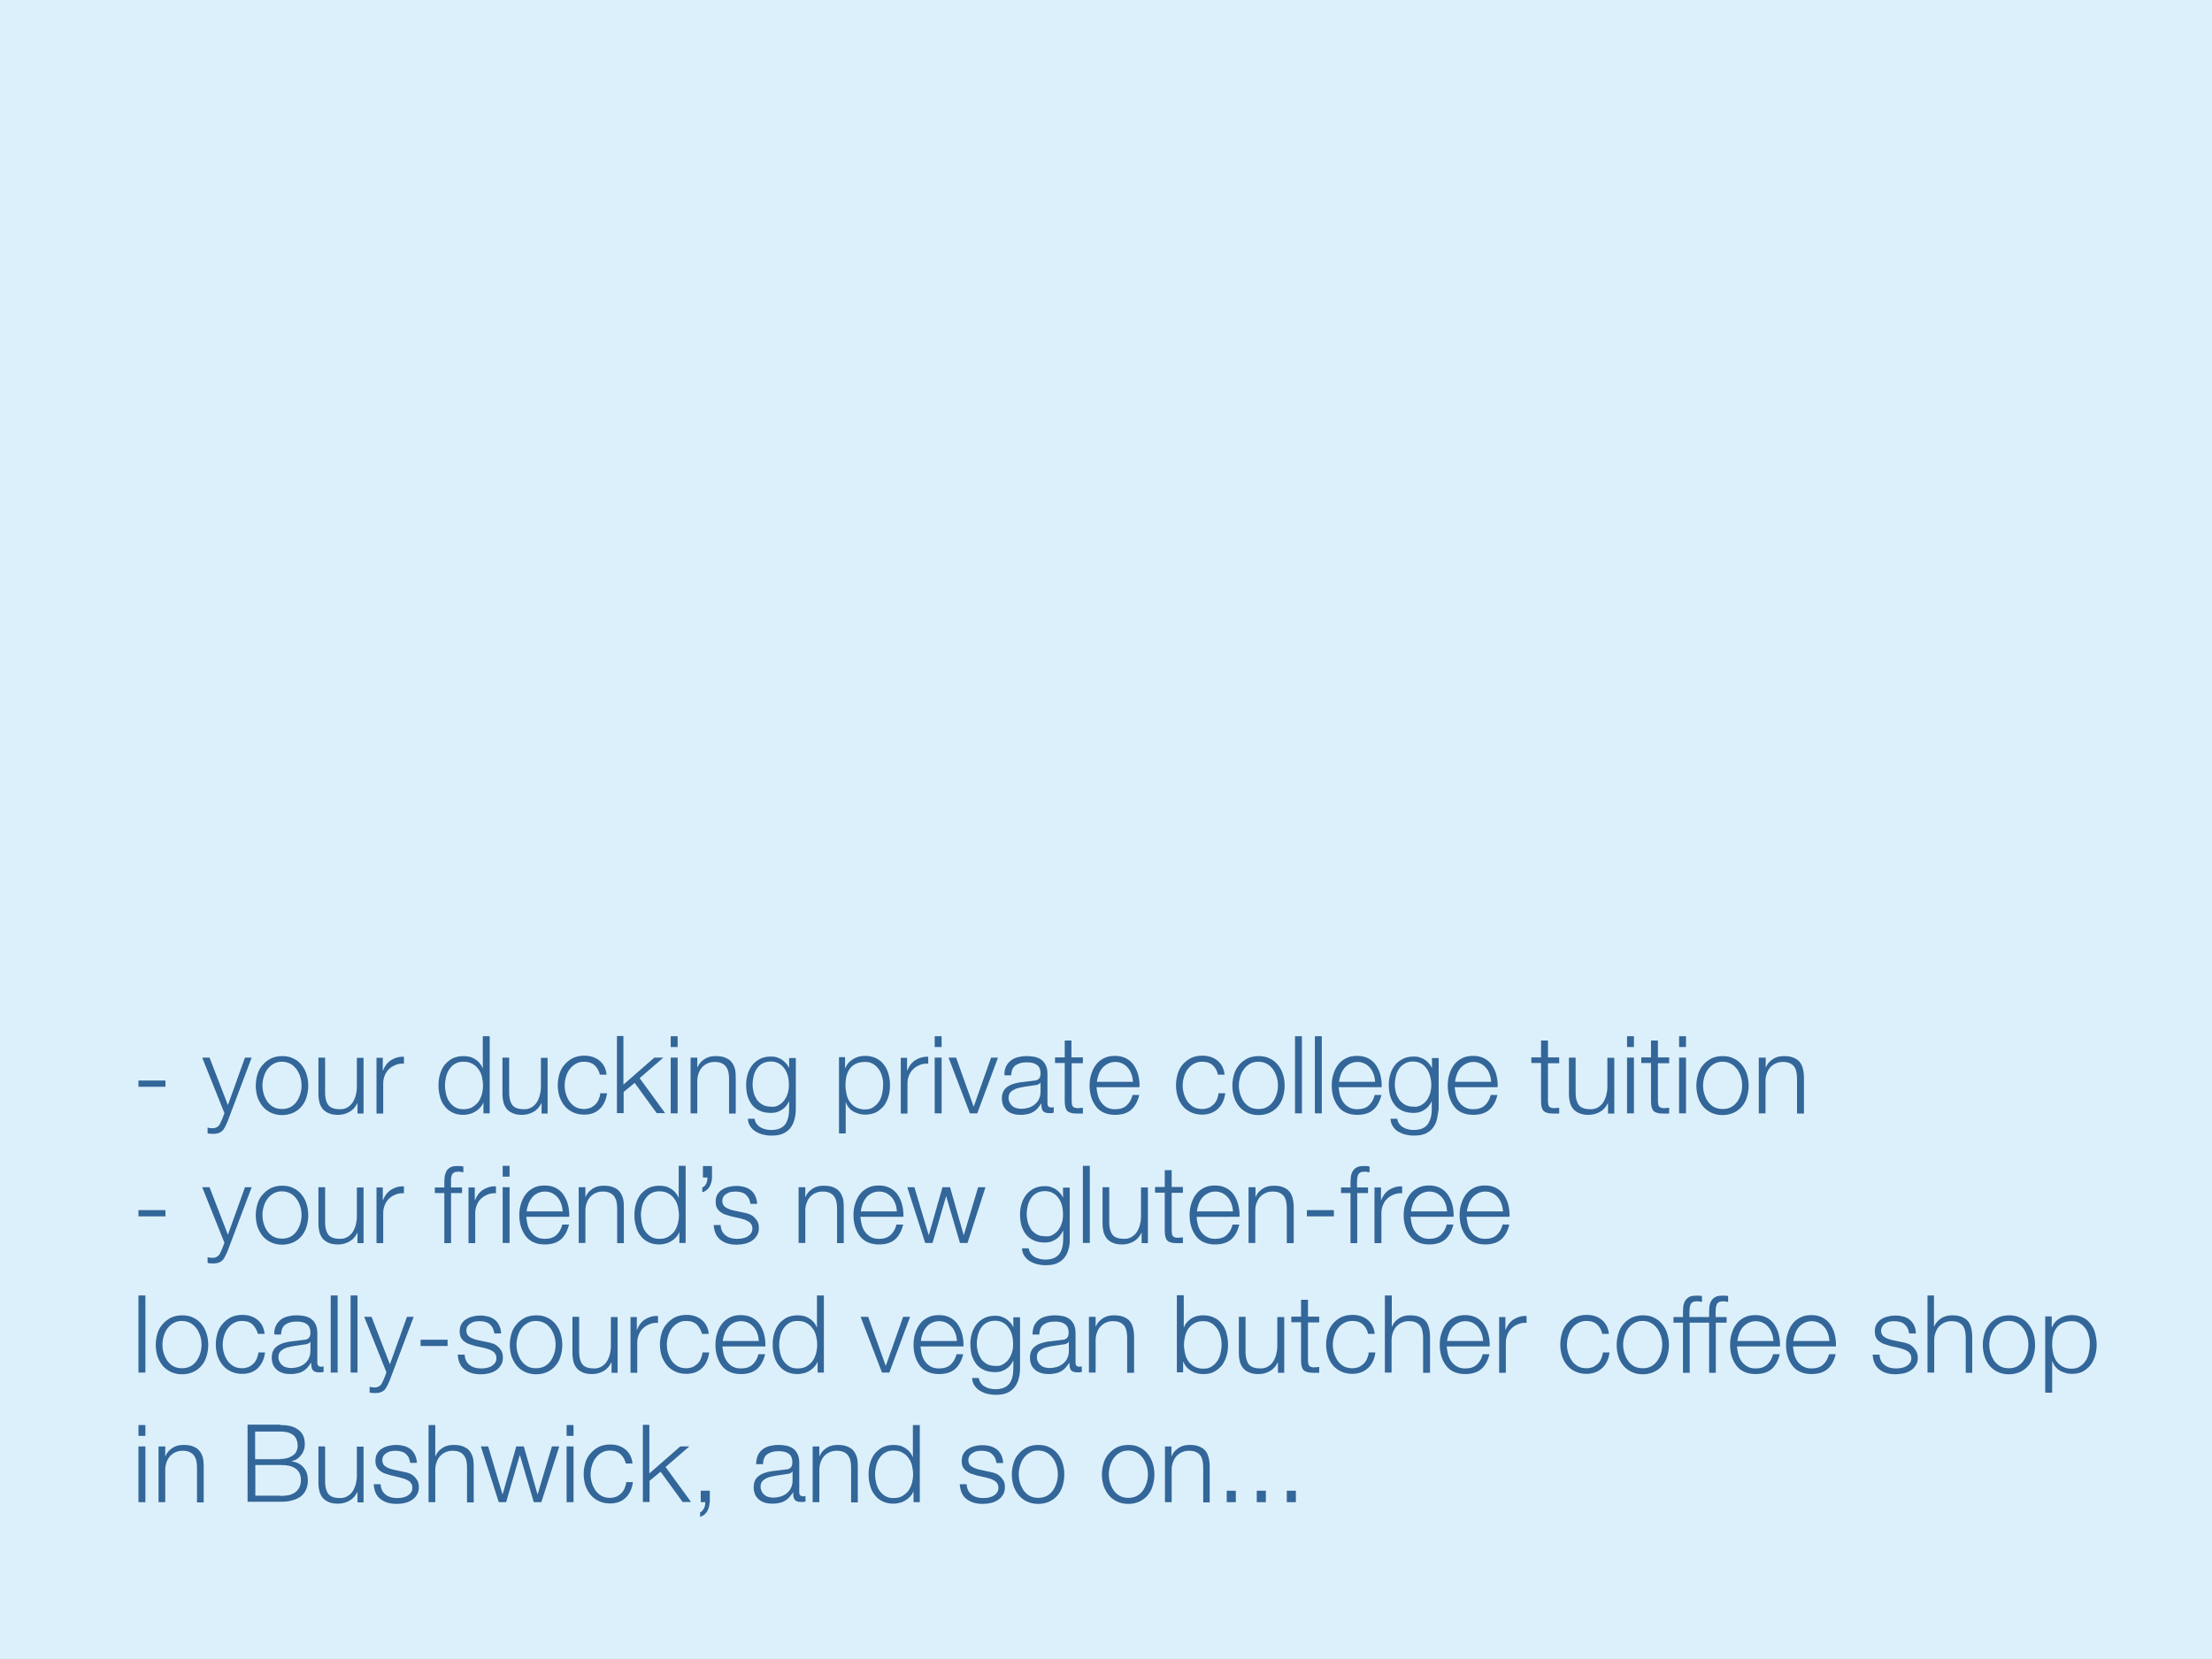 <?xml version="1.0" encoding="utf-8"?>
<!-- Generator: Adobe Illustrator 19.2.0, SVG Export Plug-In . SVG Version: 6.00 Build 0)  -->
<svg version="1.1" id="Layer_1" xmlns="http://www.w3.org/2000/svg" xmlns:xlink="http://www.w3.org/1999/xlink" x="0px" y="0px"
	 viewBox="0 0 1024 768" style="enable-background:new 0 0 1024 768;" xml:space="preserve">
<style type="text/css">
	.st0{fill:#DCF0FB;}
	.st1{fill:#336699;}
</style>
<rect class="st0" width="1024" height="768"/>
<g>
	<path class="st1" d="M64.1,500.2h12.5v2.9H64.1V500.2z"/>
	<path class="st1" d="M97,489.6l8.5,22l7.9-22h3.1l-11.2,29.7c-0.5,1.1-0.9,2-1.3,2.7c-0.4,0.7-0.8,1.3-1.3,1.7
		c-0.5,0.4-1.1,0.7-1.7,0.9s-1.5,0.3-2.5,0.3c-0.6,0-1.1-0.1-1.5-0.1c-0.4,0-0.7-0.1-0.9-0.2V522c0.4,0.1,0.7,0.1,1.1,0.2
		c0.4,0,0.7,0.1,1.1,0.1c0.7,0,1.3-0.1,1.7-0.3c0.5-0.2,0.8-0.5,1.2-0.8c0.3-0.3,0.6-0.8,0.8-1.3c0.2-0.5,0.5-1,0.8-1.7l1.1-2.9
		l-10.3-25.7H97z"/>
	<path class="st1" d="M135.8,490c1.5,0.7,2.8,1.7,3.8,3c1,1.2,1.8,2.7,2.3,4.3c0.5,1.6,0.8,3.4,0.8,5.3c0,1.9-0.3,3.6-0.8,5.3
		s-1.3,3.1-2.3,4.3c-1,1.2-2.3,2.2-3.8,2.9c-1.5,0.7-3.3,1.1-5.2,1.1c-2,0-3.7-0.4-5.2-1.1c-1.5-0.7-2.8-1.7-3.8-2.9
		c-1-1.2-1.8-2.7-2.4-4.3c-0.5-1.7-0.8-3.4-0.8-5.3c0-1.9,0.3-3.6,0.8-5.3c0.5-1.7,1.3-3.1,2.4-4.3c1-1.2,2.3-2.2,3.8-3
		c1.5-0.7,3.3-1.1,5.2-1.1C132.5,488.9,134.3,489.2,135.8,490z M126.6,492.5c-1.1,0.6-2.1,1.5-2.8,2.5c-0.8,1-1.3,2.2-1.7,3.5
		c-0.4,1.3-0.6,2.7-0.6,4c0,1.4,0.2,2.7,0.6,4c0.4,1.3,1,2.5,1.7,3.5s1.7,1.9,2.8,2.5c1.1,0.6,2.4,0.9,3.9,0.9s2.8-0.3,4-0.9
		c1.1-0.6,2.1-1.5,2.8-2.5s1.3-2.2,1.7-3.5c0.4-1.3,0.6-2.7,0.6-4c0-1.4-0.2-2.7-0.6-4c-0.4-1.3-1-2.5-1.7-3.5
		c-0.8-1-1.7-1.9-2.8-2.5c-1.1-0.6-2.5-1-4-1S127.8,491.8,126.6,492.5z"/>
	<path class="st1" d="M165.5,515.4v-4.7h-0.1c-0.8,1.7-2,3.1-3.6,4c-1.6,0.9-3.3,1.4-5.3,1.4c-1.6,0-3-0.2-4.2-0.7
		c-1.2-0.5-2.1-1.1-2.8-1.9c-0.7-0.8-1.2-1.8-1.6-3c-0.3-1.2-0.5-2.6-0.5-4.1v-16.8h3.1v16.8c0.1,2.3,0.6,4.1,1.6,5.3
		c1,1.2,2.8,1.8,5.3,1.8c1.4,0,2.5-0.3,3.5-0.9c1-0.6,1.8-1.4,2.4-2.3c0.6-1,1.1-2.1,1.4-3.3c0.3-1.2,0.5-2.5,0.5-3.8v-13.5h3.1
		v25.8H165.5z"/>
	<path class="st1" d="M177.2,489.6v6h0.1c0.8-2.1,2-3.7,3.7-4.8c1.7-1.1,3.7-1.7,6-1.6v3.2c-1.4-0.1-2.7,0.1-3.9,0.6
		c-1.2,0.5-2.2,1.1-3,1.9c-0.9,0.8-1.5,1.8-2,3c-0.5,1.2-0.7,2.4-0.7,3.8v13.8h-3.1v-25.8H177.2z"/>
	<path class="st1" d="M223.8,515.4v-4.9h-0.1c-0.3,0.8-0.8,1.6-1.5,2.3c-0.6,0.7-1.4,1.3-2.2,1.8c-0.8,0.5-1.7,0.9-2.7,1.1
		c-1,0.3-1.9,0.4-2.8,0.4c-2,0-3.7-0.4-5.1-1.1s-2.7-1.7-3.6-3c-1-1.2-1.7-2.7-2.1-4.3c-0.5-1.7-0.7-3.4-0.7-5.2
		c0-1.8,0.2-3.6,0.7-5.2c0.5-1.7,1.2-3.1,2.1-4.3c1-1.2,2.2-2.2,3.6-3c1.5-0.7,3.2-1.1,5.1-1.1c1,0,1.9,0.1,2.8,0.3
		c0.9,0.2,1.8,0.6,2.6,1.1c0.8,0.5,1.5,1.1,2.1,1.8c0.6,0.7,1.1,1.5,1.4,2.4h0.1v-14.8h3.2v35.7H223.8z M206.5,506.5
		c0.3,1.3,0.8,2.5,1.5,3.5c0.7,1,1.6,1.9,2.6,2.5c1.1,0.7,2.4,1,3.9,1c1.7,0,3.1-0.3,4.2-1s2.1-1.5,2.8-2.5c0.7-1,1.2-2.2,1.6-3.5
		c0.3-1.3,0.5-2.6,0.5-4c0-1.3-0.2-2.7-0.5-4c-0.3-1.3-0.8-2.5-1.6-3.5c-0.7-1-1.6-1.9-2.8-2.5c-1.1-0.7-2.6-1-4.2-1
		c-1.5,0-2.8,0.3-3.9,1c-1.1,0.6-1.9,1.5-2.6,2.5c-0.7,1-1.2,2.2-1.5,3.5c-0.3,1.3-0.5,2.6-0.5,4C206,503.9,206.2,505.2,206.5,506.5
		z"/>
	<path class="st1" d="M250.7,515.4v-4.7h-0.1c-0.8,1.7-2,3.1-3.6,4c-1.6,0.9-3.3,1.4-5.3,1.4c-1.6,0-3-0.2-4.2-0.7
		c-1.2-0.5-2.1-1.1-2.8-1.9c-0.7-0.8-1.2-1.8-1.6-3c-0.3-1.2-0.5-2.6-0.5-4.1v-16.8h3.1v16.8c0.1,2.3,0.6,4.1,1.6,5.3
		c1,1.2,2.8,1.8,5.3,1.8c1.4,0,2.5-0.3,3.5-0.9c1-0.6,1.8-1.4,2.4-2.3c0.6-1,1.1-2.1,1.4-3.3c0.3-1.2,0.5-2.5,0.5-3.8v-13.5h3.1
		v25.8H250.7z"/>
	<path class="st1" d="M275.3,493.2c-1.2-1.1-2.8-1.7-4.9-1.7c-1.5,0-2.8,0.3-3.9,1c-1.1,0.6-2.1,1.5-2.8,2.5c-0.8,1-1.3,2.2-1.7,3.5
		c-0.4,1.3-0.6,2.7-0.6,4c0,1.4,0.2,2.7,0.6,4c0.4,1.3,1,2.5,1.7,3.5s1.7,1.9,2.8,2.5c1.1,0.6,2.4,0.9,3.9,0.9c1,0,1.9-0.2,2.8-0.5
		c0.9-0.4,1.6-0.9,2.3-1.5c0.7-0.7,1.2-1.4,1.6-2.3c0.4-0.9,0.7-1.9,0.8-3h3.1c-0.4,3.1-1.6,5.6-3.4,7.3c-1.9,1.8-4.3,2.6-7.2,2.6
		c-2,0-3.7-0.4-5.2-1.1c-1.5-0.7-2.8-1.7-3.8-2.9c-1-1.2-1.8-2.7-2.4-4.3c-0.5-1.7-0.8-3.4-0.8-5.3c0-1.9,0.3-3.6,0.8-5.3
		c0.5-1.7,1.3-3.1,2.4-4.3c1-1.2,2.3-2.2,3.8-3c1.5-0.7,3.3-1.1,5.2-1.1c2.8,0,5.1,0.7,7,2.2c1.9,1.5,3.1,3.7,3.4,6.6h-3.1
		C277.3,495.8,276.5,494.3,275.3,493.2z"/>
	<path class="st1" d="M288.6,479.7v22.4l14.3-12.5h4.2l-11,9.5l11.8,16.2h-3.9l-10.2-14l-5.1,4.2v9.8h-3.1v-35.7H288.6z"/>
	<path class="st1" d="M313.7,479.7v5h-3.2v-5H313.7z M313.7,489.6v25.8h-3.2v-25.8H313.7z"/>
	<path class="st1" d="M322.8,489.6v4.5h0.1c0.6-1.6,1.7-2.8,3.2-3.8c1.5-1,3.2-1.4,5.1-1.4c1.8,0,3.3,0.2,4.5,0.7
		c1.2,0.5,2.2,1.1,2.9,2c0.7,0.8,1.2,1.9,1.6,3.1c0.3,1.2,0.4,2.6,0.4,4.2v16.6h-3.1v-16.1c0-1.1-0.1-2.1-0.3-3.1
		c-0.2-1-0.6-1.8-1.1-2.5c-0.5-0.7-1.2-1.2-2-1.6c-0.9-0.4-1.9-0.6-3.2-0.6c-1.3,0-2.4,0.2-3.4,0.7c-1,0.4-1.8,1.1-2.5,1.8
		c-0.7,0.8-1.2,1.7-1.6,2.8c-0.4,1.1-0.6,2.3-0.6,3.5v15h-3.1v-25.8H322.8z"/>
	<path class="st1" d="M367.7,518.5c-0.4,1.5-1.1,2.8-2,3.9c-0.9,1.1-2.1,1.9-3.5,2.5c-1.4,0.6-3.2,0.8-5.3,0.8
		c-1.3,0-2.6-0.2-3.8-0.5c-1.2-0.3-2.3-0.8-3.3-1.4c-1-0.6-1.8-1.4-2.5-2.4s-1-2.2-1.1-3.5h3.1c0.2,1,0.5,1.8,1,2.4
		c0.5,0.7,1.1,1.2,1.8,1.6c0.7,0.4,1.4,0.7,2.3,0.9c0.8,0.2,1.7,0.3,2.6,0.3c2.9,0,5-0.8,6.4-2.5c1.3-1.7,1.9-4.1,1.9-7.2v-3.5h-0.1
		c-0.7,1.6-1.8,2.9-3.2,3.8c-1.4,1-3.1,1.5-5,1.5c-2.1,0-3.8-0.3-5.3-1c-1.5-0.7-2.7-1.6-3.6-2.8c-0.9-1.2-1.6-2.6-2.1-4.2
		c-0.4-1.6-0.6-3.3-0.6-5.2c0-1.8,0.3-3.4,0.8-5c0.5-1.6,1.3-3,2.2-4.1c1-1.2,2.2-2.1,3.6-2.8c1.5-0.7,3.1-1,5-1
		c1,0,1.9,0.1,2.7,0.4c0.8,0.3,1.6,0.6,2.3,1.1c0.7,0.5,1.3,1,1.9,1.7c0.6,0.6,1,1.3,1.3,2h0.1v-4.5h3.1v23.7
		C368.4,515.2,368.2,516.9,367.7,518.5z M360.5,511.6c1-0.6,1.9-1.3,2.6-2.3c0.7-1,1.2-2,1.6-3.3c0.4-1.2,0.5-2.5,0.5-3.8
		c0-1.3-0.1-2.5-0.4-3.8c-0.3-1.3-0.8-2.4-1.5-3.5c-0.7-1-1.5-1.9-2.6-2.5c-1-0.6-2.3-1-3.8-1s-2.8,0.3-3.9,0.9
		c-1.1,0.6-2,1.4-2.6,2.4c-0.7,1-1.2,2.1-1.5,3.4c-0.3,1.3-0.5,2.6-0.5,3.9c0,1.3,0.2,2.6,0.5,3.8c0.3,1.2,0.9,2.3,1.5,3.3
		c0.7,1,1.6,1.7,2.6,2.3c1.1,0.6,2.3,0.9,3.8,0.9C358.3,512.5,359.5,512.2,360.5,511.6z"/>
	<path class="st1" d="M391.2,489.6v4.9h0.1c0.7-1.8,1.9-3.2,3.6-4.2c1.6-1,3.5-1.5,5.6-1.5c2,0,3.7,0.4,5.1,1.1
		c1.4,0.7,2.7,1.7,3.6,3c1,1.2,1.7,2.7,2.1,4.3c0.5,1.7,0.7,3.4,0.7,5.2c0,1.8-0.2,3.6-0.7,5.2c-0.5,1.6-1.2,3.1-2.1,4.3
		c-1,1.2-2.2,2.2-3.6,3c-1.5,0.7-3.2,1.1-5.1,1.1c-0.9,0-1.9-0.1-2.8-0.4c-0.9-0.2-1.8-0.6-2.6-1c-0.8-0.5-1.5-1-2.1-1.8
		c-0.6-0.7-1.1-1.5-1.4-2.5h-0.1v14.4h-3.1v-35.3H391.2z M408.4,498.6c-0.3-1.3-0.8-2.5-1.5-3.5c-0.7-1-1.6-1.9-2.6-2.5
		c-1.1-0.7-2.3-1-3.8-1c-1.7,0-3.2,0.3-4.4,0.9c-1.2,0.6-2.1,1.4-2.8,2.4c-0.7,1-1.2,2.2-1.5,3.5c-0.3,1.3-0.4,2.7-0.4,4.2
		c0,1.3,0.2,2.7,0.5,4c0.3,1.3,0.8,2.5,1.5,3.5c0.7,1,1.7,1.9,2.8,2.5s2.6,1,4.2,1c1.5,0,2.8-0.3,3.8-1c1.1-0.7,1.9-1.5,2.6-2.5
		c0.7-1,1.2-2.2,1.5-3.5c0.3-1.3,0.5-2.6,0.5-4C408.9,501.2,408.8,499.9,408.4,498.6z"/>
	<path class="st1" d="M419.9,489.6v6h0.1c0.8-2.1,2-3.7,3.7-4.8c1.7-1.1,3.7-1.7,6-1.6v3.2c-1.4-0.1-2.7,0.1-3.9,0.6
		c-1.2,0.5-2.2,1.1-3,1.9c-0.9,0.8-1.5,1.8-2,3c-0.5,1.2-0.7,2.4-0.7,3.8v13.8H417v-25.8H419.9z"/>
	<path class="st1" d="M435.9,479.7v5h-3.2v-5H435.9z M435.9,489.6v25.8h-3.2v-25.8H435.9z"/>
	<path class="st1" d="M442.6,489.6l8.1,22.6h0.1l8-22.6h3.2l-9.6,25.8H449l-9.9-25.8H442.6z"/>
	<path class="st1" d="M465.8,493.6c0.5-1.1,1.3-2,2.2-2.7c0.9-0.7,2-1.2,3.2-1.5c1.2-0.3,2.6-0.5,4.1-0.5c1.1,0,2.3,0.1,3.4,0.3
		c1.1,0.2,2.2,0.6,3.1,1.2s1.6,1.4,2.2,2.5c0.6,1.1,0.9,2.5,0.9,4.2v13.7c0,1.3,0.6,1.9,1.9,1.9c0.4,0,0.7-0.1,1-0.2v2.6
		c-0.4,0.1-0.7,0.1-1,0.2c-0.3,0-0.6,0-1.1,0c-0.8,0-1.4-0.1-1.9-0.3c-0.5-0.2-0.9-0.5-1.1-0.9c-0.3-0.4-0.4-0.9-0.5-1.4
		c-0.1-0.5-0.1-1.2-0.1-1.8h-0.1c-0.6,0.8-1.1,1.6-1.7,2.2c-0.6,0.7-1.2,1.2-1.9,1.6c-0.7,0.4-1.5,0.8-2.5,1c-0.9,0.2-2,0.4-3.3,0.4
		c-1.2,0-2.3-0.1-3.4-0.4c-1-0.3-2-0.7-2.8-1.4c-0.8-0.6-1.4-1.4-1.9-2.3c-0.4-1-0.7-2.1-0.7-3.4c0-1.8,0.4-3.2,1.2-4.2
		c0.8-1,1.9-1.8,3.2-2.3c1.3-0.5,2.8-0.9,4.4-1.1c1.7-0.2,3.3-0.4,5-0.6c0.7-0.1,1.2-0.2,1.8-0.2c0.5-0.1,0.9-0.3,1.2-0.5
		c0.3-0.2,0.6-0.6,0.8-1c0.2-0.4,0.3-1,0.3-1.7c0-1.1-0.2-1.9-0.5-2.6s-0.8-1.2-1.5-1.6c-0.6-0.4-1.3-0.7-2.1-0.8
		c-0.8-0.2-1.7-0.2-2.6-0.2c-2,0-3.6,0.5-4.9,1.4c-1.3,0.9-1.9,2.5-2,4.6h-3.1C464.9,496,465.2,494.7,465.8,493.6z M481.5,501.3
		c-0.2,0.4-0.6,0.6-1.1,0.8c-0.6,0.2-1.1,0.3-1.5,0.3c-1.3,0.2-2.7,0.4-4.1,0.6c-1.4,0.2-2.7,0.5-3.9,0.8c-1.2,0.4-2.1,0.9-2.9,1.6
		c-0.8,0.7-1.1,1.7-1.1,2.9c0,0.8,0.2,1.5,0.5,2.1c0.3,0.6,0.7,1.2,1.3,1.6c0.5,0.5,1.1,0.8,1.9,1c0.7,0.2,1.4,0.3,2.1,0.3
		c1.2,0,2.4-0.2,3.5-0.5c1.1-0.4,2.1-0.9,2.9-1.6c0.8-0.7,1.5-1.5,1.9-2.5c0.5-1,0.7-2.1,0.7-3.4v-4.1H481.5z"/>
	<path class="st1" d="M501.3,489.6v2.6h-5.2v17.4c0,1,0.1,1.8,0.4,2.4c0.3,0.6,1,0.9,2.1,1c0.9,0,1.8-0.1,2.7-0.2v2.7
		c-0.5,0-0.9,0-1.4,0c-0.5,0-0.9,0-1.4,0c-2.1,0-3.6-0.4-4.4-1.2c-0.8-0.8-1.2-2.3-1.2-4.5v-17.7h-4.5v-2.6h4.5v-7.8h3.1v7.8H501.3z
		"/>
	<path class="st1" d="M508.2,506.9c0.3,1.2,0.8,2.3,1.5,3.3c0.7,1,1.6,1.8,2.6,2.4c1.1,0.6,2.4,0.9,3.9,0.9c2.3,0,4.1-0.6,5.4-1.8
		s2.2-2.8,2.7-4.8h3.1c-0.7,2.9-1.9,5.2-3.7,6.8c-1.8,1.6-4.3,2.4-7.6,2.4c-2,0-3.8-0.4-5.3-1.1c-1.5-0.7-2.7-1.7-3.6-3
		c-0.9-1.2-1.6-2.7-2.1-4.3c-0.5-1.7-0.7-3.4-0.7-5.2c0-1.7,0.2-3.4,0.7-5c0.5-1.6,1.1-3.1,2.1-4.4c0.9-1.3,2.1-2.3,3.6-3.1
		c1.5-0.8,3.2-1.2,5.3-1.2c2.1,0,3.8,0.4,5.3,1.2c1.5,0.8,2.7,1.9,3.6,3.3c0.9,1.4,1.6,2.9,2,4.7c0.4,1.8,0.6,3.5,0.5,5.3h-19.9
		C507.7,504.5,507.9,505.7,508.2,506.9z M523.8,497.3c-0.4-1.1-0.9-2.1-1.6-2.9c-0.7-0.8-1.5-1.5-2.5-2c-1-0.5-2.1-0.8-3.4-0.8
		c-1.3,0-2.4,0.3-3.4,0.8c-1,0.5-1.9,1.2-2.6,2c-0.7,0.9-1.3,1.8-1.7,3c-0.4,1.1-0.7,2.3-0.8,3.4h16.7
		C524.4,499.5,524.2,498.4,523.8,497.3z"/>
	<path class="st1" d="M561.5,493.2c-1.2-1.1-2.8-1.7-4.9-1.7c-1.5,0-2.8,0.3-4,1c-1.1,0.6-2.1,1.5-2.8,2.5c-0.8,1-1.3,2.2-1.7,3.5
		c-0.4,1.3-0.6,2.7-0.6,4c0,1.4,0.2,2.7,0.6,4c0.4,1.3,1,2.5,1.7,3.5s1.7,1.9,2.8,2.5c1.1,0.6,2.5,0.9,4,0.9c1,0,1.9-0.2,2.8-0.5
		c0.9-0.4,1.6-0.9,2.3-1.5c0.7-0.7,1.2-1.4,1.6-2.3c0.4-0.9,0.7-1.9,0.8-3h3.1c-0.4,3.1-1.6,5.6-3.5,7.3s-4.3,2.6-7.2,2.6
		c-2,0-3.7-0.4-5.2-1.1s-2.8-1.7-3.8-2.9s-1.8-2.7-2.3-4.3s-0.8-3.4-0.8-5.3c0-1.9,0.3-3.6,0.8-5.3c0.5-1.7,1.3-3.1,2.3-4.3
		c1-1.2,2.3-2.2,3.8-3c1.5-0.7,3.3-1.1,5.2-1.1c2.8,0,5.1,0.7,7,2.2s3.1,3.7,3.4,6.6h-3.1C563.5,495.8,562.7,494.3,561.5,493.2z"/>
	<path class="st1" d="M587.8,490c1.5,0.7,2.8,1.7,3.8,3c1,1.2,1.8,2.7,2.3,4.3c0.5,1.6,0.8,3.4,0.8,5.3c0,1.9-0.3,3.6-0.8,5.3
		s-1.3,3.1-2.3,4.3c-1,1.2-2.3,2.2-3.8,2.9c-1.5,0.7-3.3,1.1-5.2,1.1c-2,0-3.7-0.4-5.2-1.1s-2.8-1.7-3.8-2.9s-1.8-2.7-2.3-4.3
		s-0.8-3.4-0.8-5.3c0-1.9,0.3-3.6,0.8-5.3c0.5-1.7,1.3-3.1,2.3-4.3c1-1.2,2.3-2.2,3.8-3c1.5-0.7,3.3-1.1,5.2-1.1
		C584.5,488.9,586.3,489.2,587.8,490z M578.6,492.5c-1.1,0.6-2.1,1.5-2.8,2.5c-0.8,1-1.3,2.2-1.7,3.5c-0.4,1.3-0.6,2.7-0.6,4
		c0,1.4,0.2,2.7,0.6,4c0.4,1.3,1,2.5,1.7,3.5s1.7,1.9,2.8,2.5c1.1,0.6,2.5,0.9,4,0.9s2.8-0.3,3.9-0.9s2.1-1.5,2.8-2.5
		s1.3-2.2,1.7-3.5c0.4-1.3,0.6-2.7,0.6-4c0-1.4-0.2-2.7-0.6-4c-0.4-1.3-1-2.5-1.7-3.5c-0.8-1-1.7-1.9-2.8-2.5c-1.1-0.6-2.4-1-3.9-1
		S579.7,491.8,578.6,492.5z"/>
	<path class="st1" d="M602.7,479.7v35.7h-3.2v-35.7H602.7z"/>
	<path class="st1" d="M611.9,479.7v35.7h-3.2v-35.7H611.9z"/>
	<path class="st1" d="M620.3,506.9c0.3,1.2,0.8,2.3,1.5,3.3c0.7,1,1.6,1.8,2.7,2.4c1.1,0.6,2.3,0.9,3.8,0.9c2.3,0,4.1-0.6,5.4-1.8
		s2.2-2.8,2.7-4.8h3.1c-0.7,2.9-1.9,5.2-3.7,6.8c-1.8,1.6-4.3,2.4-7.6,2.4c-2,0-3.8-0.4-5.3-1.1c-1.5-0.7-2.7-1.7-3.6-3
		c-0.9-1.2-1.6-2.7-2.1-4.3c-0.5-1.7-0.7-3.4-0.7-5.2c0-1.7,0.2-3.4,0.7-5c0.5-1.6,1.1-3.1,2.1-4.4c0.9-1.3,2.1-2.3,3.6-3.1
		c1.5-0.8,3.2-1.2,5.3-1.2c2.1,0,3.8,0.4,5.3,1.2c1.5,0.8,2.7,1.9,3.6,3.3c0.9,1.4,1.6,2.9,2,4.7c0.4,1.8,0.6,3.5,0.5,5.3h-19.9
		C619.8,504.5,620,505.7,620.3,506.9z M635.9,497.3c-0.4-1.1-0.9-2.1-1.6-2.9c-0.7-0.8-1.5-1.5-2.5-2c-1-0.5-2.1-0.8-3.4-0.8
		c-1.3,0-2.4,0.3-3.4,0.8c-1,0.5-1.9,1.2-2.6,2c-0.7,0.9-1.3,1.8-1.7,3c-0.4,1.1-0.7,2.3-0.8,3.4h16.7
		C636.5,499.5,636.3,498.4,635.9,497.3z"/>
	<path class="st1" d="M665.1,518.5c-0.4,1.5-1.1,2.8-2,3.9c-0.9,1.1-2.1,1.9-3.5,2.5c-1.5,0.6-3.2,0.8-5.3,0.8
		c-1.3,0-2.6-0.2-3.8-0.5s-2.3-0.8-3.3-1.4c-1-0.6-1.8-1.4-2.4-2.4c-0.7-1-1-2.2-1.1-3.5h3.1c0.2,1,0.5,1.8,1,2.4
		c0.5,0.7,1.1,1.2,1.8,1.6c0.7,0.4,1.4,0.7,2.3,0.9c0.8,0.2,1.7,0.3,2.5,0.3c2.9,0,5.1-0.8,6.4-2.5s2-4.1,2-7.2v-3.5h-0.1
		c-0.7,1.6-1.8,2.9-3.2,3.8c-1.4,1-3.1,1.5-5,1.5c-2.1,0-3.8-0.3-5.3-1c-1.5-0.7-2.7-1.6-3.6-2.8c-1-1.2-1.6-2.6-2.1-4.2
		c-0.4-1.6-0.6-3.3-0.6-5.2c0-1.8,0.3-3.4,0.8-5c0.5-1.6,1.3-3,2.2-4.1s2.2-2.1,3.7-2.8c1.5-0.7,3.1-1,5-1c1,0,1.9,0.1,2.7,0.4
		c0.8,0.3,1.6,0.6,2.3,1.1c0.7,0.5,1.3,1,1.9,1.7c0.5,0.6,1,1.3,1.3,2h0.1v-4.5h3.1v23.7C665.7,515.2,665.5,516.9,665.1,518.5z
		 M657.9,511.6c1-0.6,1.9-1.3,2.6-2.3s1.2-2,1.6-3.3c0.3-1.2,0.5-2.5,0.5-3.8c0-1.3-0.2-2.5-0.5-3.8c-0.3-1.3-0.8-2.4-1.5-3.5
		c-0.7-1-1.5-1.9-2.6-2.5c-1-0.6-2.3-1-3.8-1s-2.8,0.3-3.8,0.9c-1.1,0.6-2,1.4-2.7,2.4c-0.7,1-1.2,2.1-1.5,3.4
		c-0.3,1.3-0.5,2.6-0.5,3.9c0,1.3,0.2,2.6,0.5,3.8c0.3,1.2,0.9,2.3,1.6,3.3c0.7,1,1.6,1.7,2.6,2.3c1.1,0.6,2.3,0.9,3.8,0.9
		C655.6,512.5,656.8,512.2,657.9,511.6z"/>
	<path class="st1" d="M674,506.9c0.3,1.2,0.8,2.3,1.5,3.3c0.7,1,1.6,1.8,2.7,2.4c1.1,0.6,2.3,0.9,3.8,0.9c2.3,0,4.1-0.6,5.4-1.8
		s2.2-2.8,2.7-4.8h3.1c-0.7,2.9-1.9,5.2-3.7,6.8c-1.8,1.6-4.3,2.4-7.6,2.4c-2,0-3.8-0.4-5.3-1.1c-1.5-0.7-2.7-1.7-3.6-3
		c-0.9-1.2-1.6-2.7-2.1-4.3c-0.5-1.7-0.7-3.4-0.7-5.2c0-1.7,0.2-3.4,0.7-5c0.5-1.6,1.1-3.1,2.1-4.4c0.9-1.3,2.1-2.3,3.6-3.1
		c1.5-0.8,3.2-1.2,5.3-1.2c2.1,0,3.8,0.4,5.3,1.2c1.5,0.8,2.7,1.9,3.6,3.3c0.9,1.4,1.6,2.9,2,4.7c0.4,1.8,0.6,3.5,0.5,5.3h-19.9
		C673.6,504.5,673.7,505.7,674,506.9z M689.6,497.3c-0.4-1.1-0.9-2.1-1.6-2.9c-0.7-0.8-1.5-1.5-2.5-2c-1-0.5-2.1-0.8-3.4-0.8
		c-1.3,0-2.4,0.3-3.4,0.8c-1,0.5-1.9,1.2-2.6,2c-0.7,0.9-1.3,1.8-1.7,3c-0.4,1.1-0.7,2.3-0.8,3.4h16.7
		C690.2,499.5,690,498.4,689.6,497.3z"/>
	<path class="st1" d="M721.8,489.6v2.6h-5.2v17.4c0,1,0.1,1.8,0.4,2.4c0.3,0.6,1,0.9,2.1,1c0.9,0,1.8-0.1,2.7-0.2v2.7
		c-0.5,0-0.9,0-1.4,0c-0.5,0-0.9,0-1.4,0c-2.1,0-3.6-0.4-4.4-1.2s-1.2-2.3-1.2-4.5v-17.7h-4.5v-2.6h4.5v-7.8h3.2v7.8H721.8z"/>
	<path class="st1" d="M744.4,515.4v-4.7h-0.1c-0.8,1.7-2,3.1-3.6,4c-1.6,0.9-3.3,1.4-5.3,1.4c-1.6,0-3-0.2-4.2-0.7
		c-1.2-0.5-2.1-1.1-2.8-1.9c-0.7-0.8-1.2-1.8-1.6-3c-0.3-1.2-0.5-2.6-0.5-4.1v-16.8h3.1v16.8c0.1,2.3,0.6,4.1,1.6,5.3
		s2.8,1.8,5.3,1.8c1.4,0,2.5-0.3,3.5-0.9c1-0.6,1.8-1.4,2.4-2.3c0.6-1,1.1-2.1,1.4-3.3s0.5-2.5,0.5-3.8v-13.5h3.2v25.8H744.4z"/>
	<path class="st1" d="M756.4,479.7v5h-3.2v-5H756.4z M756.4,489.6v25.8h-3.2v-25.8H756.4z"/>
	<path class="st1" d="M772.7,489.6v2.6h-5.2v17.4c0,1,0.1,1.8,0.4,2.4c0.3,0.6,1,0.9,2.1,1c0.9,0,1.8-0.1,2.7-0.2v2.7
		c-0.5,0-0.9,0-1.4,0c-0.5,0-0.9,0-1.4,0c-2.1,0-3.6-0.4-4.4-1.2s-1.2-2.3-1.2-4.5v-17.7h-4.5v-2.6h4.5v-7.8h3.2v7.8H772.7z"/>
	<path class="st1" d="M780.5,479.7v5h-3.2v-5H780.5z M780.5,489.6v25.8h-3.2v-25.8H780.5z"/>
	<path class="st1" d="M802.6,490c1.5,0.7,2.8,1.7,3.8,3c1,1.2,1.8,2.7,2.3,4.3c0.5,1.6,0.8,3.4,0.8,5.3c0,1.9-0.3,3.6-0.8,5.3
		s-1.3,3.1-2.3,4.3c-1,1.2-2.3,2.2-3.8,2.9c-1.5,0.7-3.3,1.1-5.2,1.1c-2,0-3.7-0.4-5.2-1.1s-2.8-1.7-3.8-2.9s-1.8-2.7-2.3-4.3
		s-0.8-3.4-0.8-5.3c0-1.9,0.3-3.6,0.8-5.3c0.5-1.7,1.3-3.1,2.3-4.3c1-1.2,2.3-2.2,3.8-3c1.5-0.7,3.3-1.1,5.2-1.1
		C799.4,488.9,801.1,489.2,802.6,490z M793.5,492.5c-1.1,0.6-2.1,1.5-2.8,2.5c-0.8,1-1.3,2.2-1.7,3.5c-0.4,1.3-0.6,2.7-0.6,4
		c0,1.4,0.2,2.7,0.6,4c0.4,1.3,1,2.5,1.7,3.5s1.7,1.9,2.8,2.5c1.1,0.6,2.5,0.9,4,0.9s2.8-0.3,3.9-0.9s2.1-1.5,2.8-2.5
		s1.3-2.2,1.7-3.5c0.4-1.3,0.6-2.7,0.6-4c0-1.4-0.2-2.7-0.6-4c-0.4-1.3-1-2.5-1.7-3.5c-0.8-1-1.7-1.9-2.8-2.5c-1.1-0.6-2.4-1-3.9-1
		S794.6,491.8,793.5,492.5z"/>
	<path class="st1" d="M817.4,489.6v4.5h0.1c0.6-1.6,1.7-2.8,3.2-3.8c1.5-1,3.2-1.4,5-1.4c1.8,0,3.3,0.2,4.5,0.7s2.2,1.1,2.9,2
		c0.7,0.8,1.2,1.9,1.5,3.1c0.3,1.2,0.5,2.6,0.5,4.2v16.6h-3.2v-16.1c0-1.1-0.1-2.1-0.3-3.1s-0.5-1.8-1-2.5c-0.5-0.7-1.2-1.2-2-1.6
		c-0.8-0.4-1.9-0.6-3.2-0.6c-1.3,0-2.4,0.2-3.4,0.7c-1,0.4-1.8,1.1-2.5,1.8c-0.7,0.8-1.2,1.7-1.6,2.8c-0.4,1.1-0.6,2.3-0.6,3.5v15
		h-3.1v-25.8H817.4z"/>
	<path class="st1" d="M64.1,560.2h12.5v2.9H64.1V560.2z"/>
	<path class="st1" d="M97,549.6l8.5,22l7.9-22h3.1l-11.2,29.7c-0.5,1.1-0.9,2-1.3,2.7c-0.4,0.7-0.8,1.3-1.3,1.7
		c-0.5,0.4-1.1,0.7-1.7,0.9s-1.5,0.3-2.5,0.3c-0.6,0-1.1-0.1-1.5-0.1c-0.4,0-0.7-0.1-0.9-0.2V582c0.4,0.1,0.7,0.1,1.1,0.2
		c0.4,0,0.7,0.1,1.1,0.1c0.7,0,1.3-0.1,1.7-0.3c0.5-0.2,0.8-0.5,1.2-0.8c0.3-0.3,0.6-0.8,0.8-1.3c0.2-0.5,0.5-1,0.8-1.7l1.1-2.9
		l-10.3-25.7H97z"/>
	<path class="st1" d="M135.8,550c1.5,0.7,2.8,1.7,3.8,3c1,1.2,1.8,2.7,2.3,4.3c0.5,1.6,0.8,3.4,0.8,5.3c0,1.9-0.3,3.6-0.8,5.3
		s-1.3,3.1-2.3,4.3c-1,1.2-2.3,2.2-3.8,2.9c-1.5,0.7-3.3,1.1-5.2,1.1c-2,0-3.7-0.4-5.2-1.1c-1.5-0.7-2.8-1.7-3.8-2.9
		c-1-1.2-1.8-2.7-2.4-4.3c-0.5-1.7-0.8-3.4-0.8-5.3c0-1.9,0.3-3.6,0.8-5.3c0.5-1.7,1.3-3.1,2.4-4.3c1-1.2,2.3-2.2,3.8-3
		c1.5-0.7,3.3-1.1,5.2-1.1C132.5,548.9,134.3,549.2,135.8,550z M126.6,552.5c-1.1,0.6-2.1,1.5-2.8,2.5c-0.8,1-1.3,2.2-1.7,3.5
		c-0.4,1.3-0.6,2.7-0.6,4c0,1.4,0.2,2.7,0.6,4c0.4,1.3,1,2.5,1.7,3.5s1.7,1.9,2.8,2.5c1.1,0.6,2.4,0.9,3.9,0.9s2.8-0.3,4-0.9
		c1.1-0.6,2.1-1.5,2.8-2.5s1.3-2.2,1.7-3.5c0.4-1.3,0.6-2.7,0.6-4c0-1.4-0.2-2.7-0.6-4c-0.4-1.3-1-2.5-1.7-3.5
		c-0.8-1-1.7-1.9-2.8-2.5c-1.1-0.6-2.5-1-4-1S127.8,551.8,126.6,552.5z"/>
	<path class="st1" d="M165.5,575.4v-4.7h-0.1c-0.8,1.7-2,3.1-3.6,4c-1.6,0.9-3.3,1.4-5.3,1.4c-1.6,0-3-0.2-4.2-0.7
		c-1.2-0.5-2.1-1.1-2.8-1.9c-0.7-0.8-1.2-1.8-1.6-3c-0.3-1.2-0.5-2.6-0.5-4.1v-16.8h3.1v16.8c0.1,2.3,0.6,4.1,1.6,5.3
		c1,1.2,2.8,1.8,5.3,1.8c1.4,0,2.5-0.3,3.5-0.9c1-0.6,1.8-1.4,2.4-2.3c0.6-1,1.1-2.1,1.4-3.3c0.3-1.2,0.5-2.5,0.5-3.8v-13.5h3.1
		v25.8H165.5z"/>
	<path class="st1" d="M177.2,549.6v6h0.1c0.8-2.1,2-3.7,3.7-4.8c1.7-1.1,3.7-1.7,6-1.6v3.2c-1.4-0.1-2.7,0.1-3.9,0.6
		c-1.2,0.5-2.2,1.1-3,1.9c-0.9,0.8-1.5,1.8-2,3c-0.5,1.2-0.7,2.4-0.7,3.8v13.8h-3.1v-25.8H177.2z"/>
	<path class="st1" d="M208.8,552.3v23.2h-3.1v-23.2h-4.4v-2.6h4.4v-2.4c0-1.1,0.1-2.1,0.2-3c0.2-0.9,0.5-1.7,0.9-2.4
		c0.5-0.7,1.1-1.2,1.9-1.6c0.8-0.4,1.9-0.5,3.1-0.5c0.5,0,0.9,0,1.3,0c0.4,0,0.9,0.1,1.4,0.2v2.7c-0.4-0.1-0.8-0.1-1.2-0.2
		c-0.4-0.1-0.7-0.1-1.1-0.1c-0.9,0-1.5,0.1-2,0.4c-0.5,0.3-0.8,0.6-1,1.1c-0.2,0.5-0.3,1-0.4,1.6c0,0.6,0,1.2,0,2v2.2h5.1v2.6H208.8
		z"/>
	<path class="st1" d="M219.8,549.6v6h0.1c0.8-2.1,2-3.7,3.7-4.8c1.7-1.1,3.7-1.7,6-1.6v3.2c-1.4-0.1-2.7,0.1-3.9,0.6
		c-1.2,0.5-2.2,1.1-3,1.9c-0.9,0.8-1.5,1.8-2,3c-0.5,1.2-0.7,2.4-0.7,3.8v13.8h-3.1v-25.8H219.8z"/>
	<path class="st1" d="M235.9,539.7v5h-3.2v-5H235.9z M235.9,549.6v25.8h-3.2v-25.8H235.9z"/>
	<path class="st1" d="M244.2,566.9c0.3,1.2,0.8,2.3,1.5,3.3c0.7,1,1.6,1.8,2.6,2.4c1.1,0.6,2.4,0.9,3.9,0.9c2.3,0,4.1-0.6,5.4-1.8
		s2.2-2.8,2.7-4.8h3.1c-0.7,2.9-1.9,5.2-3.7,6.8c-1.8,1.6-4.3,2.4-7.6,2.4c-2,0-3.8-0.4-5.3-1.1c-1.5-0.7-2.7-1.7-3.6-3
		c-0.9-1.2-1.6-2.7-2.1-4.3c-0.5-1.7-0.7-3.4-0.7-5.2c0-1.7,0.2-3.4,0.7-5c0.5-1.6,1.1-3.1,2.1-4.4c0.9-1.3,2.1-2.3,3.6-3.1
		c1.5-0.8,3.2-1.2,5.3-1.2c2.1,0,3.8,0.4,5.3,1.2c1.5,0.8,2.7,1.9,3.6,3.3c0.9,1.4,1.6,2.9,2,4.7c0.4,1.8,0.6,3.5,0.5,5.3h-19.9
		C243.8,564.5,243.9,565.7,244.2,566.9z M259.8,557.3c-0.4-1.1-0.9-2.1-1.6-2.9c-0.7-0.8-1.5-1.5-2.5-2c-1-0.5-2.1-0.8-3.4-0.8
		c-1.3,0-2.5,0.3-3.5,0.8c-1,0.5-1.9,1.2-2.5,2c-0.7,0.9-1.3,1.8-1.7,3c-0.4,1.1-0.7,2.3-0.8,3.4h16.7
		C260.4,559.5,260.2,558.4,259.8,557.3z"/>
	<path class="st1" d="M271,549.6v4.5h0.1c0.6-1.6,1.7-2.8,3.2-3.8c1.5-1,3.2-1.4,5.1-1.4c1.8,0,3.3,0.2,4.5,0.7
		c1.2,0.5,2.2,1.1,2.9,2c0.7,0.8,1.2,1.9,1.6,3.1c0.3,1.2,0.4,2.6,0.4,4.2v16.6h-3.1v-16.1c0-1.1-0.1-2.1-0.3-3.1
		c-0.2-1-0.6-1.8-1.1-2.5c-0.5-0.7-1.2-1.2-2-1.6c-0.9-0.4-1.9-0.6-3.2-0.6c-1.3,0-2.4,0.2-3.4,0.7c-1,0.4-1.8,1.1-2.5,1.8
		c-0.7,0.8-1.2,1.7-1.6,2.8c-0.4,1.1-0.6,2.3-0.6,3.5v15h-3.1v-25.8H271z"/>
	<path class="st1" d="M314.5,575.4v-4.9h-0.1c-0.3,0.8-0.8,1.6-1.5,2.3c-0.6,0.7-1.4,1.3-2.2,1.8c-0.8,0.5-1.7,0.9-2.7,1.1
		c-1,0.3-1.9,0.4-2.8,0.4c-2,0-3.7-0.4-5.1-1.1s-2.7-1.7-3.6-3c-1-1.2-1.7-2.7-2.1-4.3c-0.5-1.7-0.7-3.4-0.7-5.2
		c0-1.8,0.2-3.6,0.7-5.2c0.5-1.7,1.2-3.1,2.1-4.3c1-1.2,2.2-2.2,3.6-3c1.5-0.7,3.2-1.1,5.1-1.1c1,0,1.9,0.1,2.8,0.3
		c0.9,0.2,1.8,0.6,2.6,1.1c0.8,0.5,1.5,1.1,2.1,1.8c0.6,0.7,1.1,1.5,1.4,2.4h0.1v-14.8h3.2v35.7H314.5z M297.2,566.5
		c0.3,1.3,0.8,2.5,1.5,3.5c0.7,1,1.6,1.9,2.6,2.5c1.1,0.7,2.4,1,3.9,1c1.7,0,3.1-0.3,4.2-1s2.1-1.5,2.8-2.5c0.7-1,1.2-2.2,1.6-3.5
		c0.3-1.3,0.5-2.6,0.5-4c0-1.3-0.2-2.7-0.5-4c-0.3-1.3-0.8-2.5-1.6-3.5c-0.7-1-1.6-1.9-2.8-2.5c-1.1-0.7-2.6-1-4.2-1
		c-1.5,0-2.8,0.3-3.9,1c-1.1,0.6-1.9,1.5-2.6,2.5c-0.7,1-1.2,2.2-1.5,3.5c-0.3,1.3-0.5,2.6-0.5,4
		C296.8,563.9,296.9,565.2,297.2,566.5z"/>
	<path class="st1" d="M329.6,545.1c0,0.7-0.1,1.5-0.3,2.2c-0.2,0.7-0.5,1.4-0.8,2c-0.4,0.6-0.8,1.2-1.4,1.6c-0.5,0.5-1.2,0.8-2,1
		v-2.2c0.4-0.1,0.8-0.4,1.1-0.7c0.3-0.4,0.6-0.8,0.8-1.2c0.2-0.5,0.3-0.9,0.4-1.4c0.1-0.5,0.1-0.9,0.1-1.3h-2.1v-5.3h4.2V545.1z"/>
	<path class="st1" d="M346.6,554.7c-0.4-0.7-0.9-1.3-1.5-1.8c-0.6-0.5-1.3-0.8-2.1-1c-0.8-0.2-1.6-0.3-2.5-0.3
		c-0.7,0-1.4,0.1-2.1,0.2c-0.7,0.1-1.4,0.4-2,0.8c-0.6,0.3-1.1,0.8-1.5,1.4c-0.4,0.6-0.5,1.3-0.5,2.1c0,0.7,0.2,1.3,0.5,1.8
		s0.8,0.9,1.3,1.2c0.5,0.3,1.1,0.6,1.8,0.8c0.6,0.2,1.2,0.4,1.8,0.5l4.2,0.9c0.9,0.1,1.8,0.4,2.7,0.7c0.9,0.3,1.7,0.8,2.3,1.4
		c0.7,0.6,1.2,1.3,1.7,2.1c0.4,0.8,0.6,1.8,0.6,3c0,1.4-0.3,2.6-1,3.6c-0.6,1-1.4,1.8-2.4,2.4c-1,0.6-2.1,1.1-3.3,1.3
		c-1.2,0.3-2.4,0.4-3.6,0.4c-3,0-5.5-0.7-7.4-2.2c-1.9-1.4-3-3.7-3.2-6.9h3.2c0.1,2.1,0.9,3.7,2.3,4.8c1.4,1.1,3.2,1.6,5.3,1.6
		c0.8,0,1.6-0.1,2.4-0.2c0.8-0.2,1.6-0.4,2.3-0.8c0.7-0.4,1.3-0.9,1.7-1.5c0.5-0.6,0.7-1.4,0.7-2.3c0-0.8-0.2-1.4-0.5-1.9
		c-0.3-0.5-0.7-1-1.3-1.3c-0.5-0.3-1.1-0.6-1.8-0.9c-0.7-0.2-1.4-0.4-2.1-0.6l-4.1-0.9c-1-0.3-2-0.6-2.9-0.9
		c-0.9-0.3-1.6-0.8-2.3-1.3c-0.6-0.5-1.2-1.2-1.5-1.9c-0.4-0.8-0.5-1.7-0.5-2.8c0-1.3,0.3-2.4,0.9-3.4c0.6-0.9,1.3-1.7,2.3-2.2
		c0.9-0.6,2-1,3.1-1.2c1.1-0.3,2.3-0.4,3.4-0.4c1.3,0,2.5,0.2,3.6,0.5c1.1,0.3,2.1,0.8,3,1.5s1.5,1.6,2,2.6c0.5,1,0.8,2.2,0.9,3.7
		h-3.1C347.2,556.2,347,555.4,346.6,554.7z"/>
	<path class="st1" d="M372.8,549.6v4.5h0.1c0.6-1.6,1.7-2.8,3.2-3.8c1.5-1,3.2-1.4,5.1-1.4c1.8,0,3.3,0.2,4.5,0.7
		c1.2,0.5,2.2,1.1,2.9,2c0.7,0.8,1.2,1.9,1.6,3.1c0.3,1.2,0.4,2.6,0.4,4.2v16.6h-3.1v-16.1c0-1.1-0.1-2.1-0.3-3.1
		c-0.2-1-0.6-1.8-1.1-2.5c-0.5-0.7-1.2-1.2-2-1.6c-0.9-0.4-1.9-0.6-3.2-0.6c-1.3,0-2.4,0.2-3.4,0.7c-1,0.4-1.8,1.1-2.5,1.8
		c-0.7,0.8-1.2,1.7-1.6,2.8c-0.4,1.1-0.6,2.3-0.6,3.5v15h-3.1v-25.8H372.8z"/>
	<path class="st1" d="M398.9,566.9c0.3,1.2,0.8,2.3,1.5,3.3c0.7,1,1.6,1.8,2.6,2.4c1.1,0.6,2.4,0.9,3.9,0.9c2.3,0,4.1-0.6,5.4-1.8
		s2.2-2.8,2.7-4.8h3.1c-0.7,2.9-1.9,5.2-3.7,6.8c-1.8,1.6-4.3,2.4-7.6,2.4c-2,0-3.8-0.4-5.3-1.1c-1.5-0.7-2.7-1.7-3.6-3
		c-0.9-1.2-1.6-2.7-2.1-4.3c-0.5-1.7-0.7-3.4-0.7-5.2c0-1.7,0.2-3.4,0.7-5c0.5-1.6,1.1-3.1,2.1-4.4c0.9-1.3,2.1-2.3,3.6-3.1
		c1.5-0.8,3.2-1.2,5.3-1.2c2.1,0,3.8,0.4,5.3,1.2c1.5,0.8,2.7,1.9,3.6,3.3c0.9,1.4,1.6,2.9,2,4.7c0.4,1.8,0.6,3.5,0.5,5.3h-19.9
		C398.4,564.5,398.6,565.7,398.9,566.9z M414.5,557.3c-0.4-1.1-0.9-2.1-1.6-2.9c-0.7-0.8-1.5-1.5-2.5-2c-1-0.5-2.1-0.8-3.4-0.8
		c-1.3,0-2.5,0.3-3.5,0.8c-1,0.5-1.9,1.2-2.5,2c-0.7,0.9-1.3,1.8-1.7,3c-0.4,1.1-0.7,2.3-0.8,3.4h16.7
		C415.1,559.5,414.9,558.4,414.5,557.3z"/>
	<path class="st1" d="M423.3,549.6l6.6,22.1h0.1l6.3-22.1h3.5l6.3,22.1h0.1l6.6-22.1h3.4l-8.3,25.8h-3.5l-6.4-21.7H438l-6.3,21.7
		h-3.4l-8.3-25.8H423.3z"/>
	<path class="st1" d="M494.6,578.5c-0.4,1.5-1.1,2.8-2,3.9c-0.9,1.1-2.1,1.9-3.5,2.5c-1.4,0.6-3.2,0.8-5.3,0.8
		c-1.3,0-2.6-0.2-3.8-0.5c-1.2-0.3-2.3-0.8-3.3-1.4c-1-0.6-1.8-1.4-2.5-2.4s-1-2.2-1.1-3.5h3.1c0.2,1,0.5,1.8,1,2.4
		c0.5,0.7,1.1,1.2,1.8,1.6c0.7,0.4,1.4,0.7,2.3,0.9c0.8,0.2,1.7,0.3,2.6,0.3c2.9,0,5-0.8,6.4-2.5c1.3-1.7,1.9-4.1,1.9-7.2v-3.5H492
		c-0.7,1.6-1.8,2.9-3.2,3.8c-1.4,1-3.1,1.5-5,1.5c-2.1,0-3.8-0.3-5.3-1c-1.5-0.7-2.7-1.6-3.6-2.8c-0.9-1.2-1.6-2.6-2.1-4.2
		c-0.4-1.6-0.6-3.3-0.6-5.2c0-1.8,0.3-3.4,0.8-5c0.5-1.6,1.3-3,2.2-4.1c1-1.2,2.2-2.1,3.6-2.8c1.5-0.7,3.1-1,5-1
		c1,0,1.9,0.1,2.7,0.4c0.8,0.3,1.6,0.6,2.3,1.1c0.7,0.5,1.3,1,1.9,1.7c0.6,0.6,1,1.3,1.3,2h0.1v-4.5h3.1v23.7
		C495.3,575.2,495.1,576.9,494.6,578.5z M487.4,571.6c1-0.6,1.9-1.3,2.6-2.3c0.7-1,1.2-2,1.6-3.3c0.4-1.2,0.5-2.5,0.5-3.8
		c0-1.3-0.1-2.5-0.4-3.8c-0.3-1.3-0.8-2.4-1.5-3.5c-0.7-1-1.5-1.9-2.6-2.5c-1-0.6-2.3-1-3.8-1s-2.8,0.3-3.9,0.9
		c-1.1,0.6-2,1.4-2.6,2.4c-0.7,1-1.2,2.1-1.5,3.4c-0.3,1.3-0.5,2.6-0.5,3.9c0,1.3,0.2,2.6,0.5,3.8c0.3,1.2,0.9,2.3,1.5,3.3
		c0.7,1,1.6,1.7,2.6,2.3c1.1,0.6,2.3,0.9,3.8,0.9C485.2,572.5,486.4,572.2,487.4,571.6z"/>
	<path class="st1" d="M504.5,539.7v35.7h-3.2v-35.7H504.5z"/>
	<path class="st1" d="M528.5,575.4v-4.7h-0.1c-0.8,1.7-2,3.1-3.6,4c-1.6,0.9-3.3,1.4-5.3,1.4c-1.6,0-3-0.2-4.2-0.7
		c-1.2-0.5-2.1-1.1-2.8-1.9c-0.7-0.8-1.2-1.8-1.6-3c-0.3-1.2-0.5-2.6-0.5-4.1v-16.8h3.1v16.8c0.1,2.3,0.6,4.1,1.6,5.3
		s2.8,1.8,5.3,1.8c1.4,0,2.5-0.3,3.5-0.9c1-0.6,1.8-1.4,2.4-2.3c0.6-1,1.1-2.1,1.4-3.3s0.5-2.5,0.5-3.8v-13.5h3.2v25.8H528.5z"/>
	<path class="st1" d="M547.6,549.6v2.6h-5.2v17.4c0,1,0.1,1.8,0.4,2.4c0.3,0.6,1,0.9,2.1,1c0.9,0,1.8-0.1,2.7-0.2v2.7
		c-0.5,0-0.9,0-1.4,0c-0.5,0-0.9,0-1.4,0c-2.1,0-3.6-0.4-4.4-1.2s-1.2-2.3-1.2-4.5v-17.7h-4.5v-2.6h4.5v-7.8h3.2v7.8H547.6z"/>
	<path class="st1" d="M554.5,566.9c0.3,1.2,0.8,2.3,1.5,3.3c0.7,1,1.6,1.8,2.7,2.4c1.1,0.6,2.3,0.9,3.8,0.9c2.3,0,4.1-0.6,5.4-1.8
		s2.2-2.8,2.7-4.8h3.1c-0.7,2.9-1.9,5.2-3.7,6.8c-1.8,1.6-4.3,2.4-7.6,2.4c-2,0-3.8-0.4-5.3-1.1c-1.5-0.7-2.7-1.7-3.6-3
		c-0.9-1.2-1.6-2.7-2.1-4.3c-0.5-1.7-0.7-3.4-0.7-5.2c0-1.7,0.2-3.4,0.7-5c0.5-1.6,1.1-3.1,2.1-4.4c0.9-1.3,2.1-2.3,3.6-3.1
		c1.5-0.8,3.2-1.2,5.3-1.2c2.1,0,3.8,0.4,5.3,1.2c1.5,0.8,2.7,1.9,3.6,3.3c0.9,1.4,1.6,2.9,2,4.7c0.4,1.8,0.6,3.5,0.5,5.3H554
		C554,564.5,554.2,565.7,554.5,566.9z M570.1,557.3c-0.4-1.1-0.9-2.1-1.6-2.9c-0.7-0.8-1.5-1.5-2.5-2c-1-0.5-2.1-0.8-3.4-0.8
		c-1.3,0-2.4,0.3-3.4,0.8c-1,0.5-1.9,1.2-2.6,2c-0.7,0.9-1.3,1.8-1.7,3c-0.4,1.1-0.7,2.3-0.8,3.4h16.7
		C570.7,559.5,570.5,558.4,570.1,557.3z"/>
	<path class="st1" d="M581.2,549.6v4.5h0.1c0.6-1.6,1.7-2.8,3.2-3.8c1.5-1,3.2-1.4,5-1.4c1.8,0,3.3,0.2,4.5,0.7s2.2,1.1,2.9,2
		c0.7,0.8,1.2,1.9,1.5,3.1c0.3,1.2,0.5,2.6,0.5,4.2v16.6h-3.2v-16.1c0-1.1-0.1-2.1-0.3-3.1s-0.5-1.8-1-2.5c-0.5-0.7-1.2-1.2-2-1.6
		c-0.8-0.4-1.9-0.6-3.2-0.6c-1.3,0-2.4,0.2-3.4,0.7c-1,0.4-1.8,1.1-2.5,1.8c-0.7,0.8-1.2,1.7-1.6,2.8c-0.4,1.1-0.6,2.3-0.6,3.5v15
		h-3.1v-25.8H581.2z"/>
	<path class="st1" d="M605,560.2h12.5v2.9H605V560.2z"/>
	<path class="st1" d="M628.3,552.3v23.2h-3.1v-23.2h-4.4v-2.6h4.4v-2.4c0-1.1,0.1-2.1,0.2-3c0.2-0.9,0.5-1.7,1-2.4
		c0.5-0.7,1.1-1.2,1.9-1.6c0.8-0.4,1.9-0.5,3.1-0.5c0.5,0,0.9,0,1.3,0c0.4,0,0.8,0.1,1.3,0.2v2.7c-0.4-0.1-0.8-0.1-1.2-0.2
		c-0.4-0.1-0.7-0.1-1.1-0.1c-0.9,0-1.5,0.1-2,0.4c-0.5,0.3-0.8,0.6-1,1.1c-0.2,0.5-0.3,1-0.4,1.6c0,0.6-0.1,1.2-0.1,2v2.2h5.1v2.6
		H628.3z"/>
	<path class="st1" d="M639.3,549.6v6h0.1c0.8-2.1,2-3.7,3.7-4.8s3.7-1.7,6-1.6v3.2c-1.4-0.1-2.7,0.1-3.9,0.6s-2.2,1.1-3,1.9
		c-0.9,0.8-1.5,1.8-2,3c-0.5,1.2-0.7,2.4-0.7,3.8v13.8h-3.2v-25.8H639.3z"/>
	<path class="st1" d="M653.6,566.9c0.3,1.2,0.8,2.3,1.5,3.3c0.7,1,1.6,1.8,2.7,2.4c1.1,0.6,2.3,0.9,3.8,0.9c2.3,0,4.1-0.6,5.4-1.8
		s2.2-2.8,2.7-4.8h3.1c-0.7,2.9-1.9,5.2-3.7,6.8c-1.8,1.6-4.3,2.4-7.6,2.4c-2,0-3.8-0.4-5.3-1.1c-1.5-0.7-2.7-1.7-3.6-3
		c-0.9-1.2-1.6-2.7-2.1-4.3c-0.5-1.7-0.7-3.4-0.7-5.2c0-1.7,0.2-3.4,0.7-5c0.5-1.6,1.1-3.1,2.1-4.4c0.9-1.3,2.1-2.3,3.6-3.1
		c1.5-0.8,3.2-1.2,5.3-1.2c2.1,0,3.8,0.4,5.3,1.2c1.5,0.8,2.7,1.9,3.6,3.3c0.9,1.4,1.6,2.9,2,4.7c0.4,1.8,0.6,3.5,0.5,5.3h-19.9
		C653.1,564.5,653.3,565.7,653.6,566.9z M669.2,557.3c-0.4-1.1-0.9-2.1-1.6-2.9c-0.7-0.8-1.5-1.5-2.5-2c-1-0.5-2.1-0.8-3.4-0.8
		c-1.3,0-2.4,0.3-3.4,0.8c-1,0.5-1.9,1.2-2.6,2c-0.7,0.9-1.3,1.8-1.7,3c-0.4,1.1-0.7,2.3-0.8,3.4h16.7
		C669.8,559.5,669.6,558.4,669.2,557.3z"/>
	<path class="st1" d="M679.5,566.9c0.3,1.2,0.8,2.3,1.5,3.3c0.7,1,1.6,1.8,2.7,2.4c1.1,0.6,2.3,0.9,3.8,0.9c2.3,0,4.1-0.6,5.4-1.8
		s2.2-2.8,2.7-4.8h3.1c-0.7,2.9-1.9,5.2-3.7,6.8c-1.8,1.6-4.3,2.4-7.6,2.4c-2,0-3.8-0.4-5.3-1.1c-1.5-0.7-2.7-1.7-3.6-3
		c-0.9-1.2-1.6-2.7-2.1-4.3c-0.5-1.7-0.7-3.4-0.7-5.2c0-1.7,0.2-3.4,0.7-5c0.5-1.6,1.1-3.1,2.1-4.4c0.9-1.3,2.1-2.3,3.6-3.1
		c1.5-0.8,3.2-1.2,5.3-1.2c2.1,0,3.8,0.4,5.3,1.2c1.5,0.8,2.7,1.9,3.6,3.3c0.9,1.4,1.6,2.9,2,4.7c0.4,1.8,0.6,3.5,0.5,5.3h-19.9
		C679.1,564.5,679.2,565.7,679.5,566.9z M695.1,557.3c-0.4-1.1-0.9-2.1-1.6-2.9c-0.7-0.8-1.5-1.5-2.5-2c-1-0.5-2.1-0.8-3.4-0.8
		c-1.3,0-2.4,0.3-3.4,0.8c-1,0.5-1.9,1.2-2.6,2c-0.7,0.9-1.3,1.8-1.7,3c-0.4,1.1-0.7,2.3-0.8,3.4h16.7
		C695.7,559.5,695.5,558.4,695.1,557.3z"/>
	<path class="st1" d="M67.3,599.7v35.7h-3.2v-35.7H67.3z"/>
	<path class="st1" d="M89.5,610c1.5,0.7,2.8,1.7,3.8,3c1,1.2,1.8,2.7,2.3,4.3c0.5,1.6,0.8,3.4,0.8,5.3c0,1.9-0.3,3.6-0.8,5.3
		s-1.3,3.1-2.3,4.3c-1,1.2-2.3,2.2-3.8,2.9c-1.5,0.7-3.3,1.1-5.2,1.1c-2,0-3.7-0.4-5.2-1.1c-1.5-0.7-2.8-1.7-3.8-2.9
		c-1-1.2-1.8-2.7-2.4-4.3c-0.5-1.7-0.8-3.4-0.8-5.3c0-1.9,0.3-3.6,0.8-5.3c0.5-1.7,1.3-3.1,2.4-4.3c1-1.2,2.3-2.2,3.8-3
		c1.5-0.7,3.3-1.1,5.2-1.1C86.2,608.9,88,609.2,89.5,610z M80.3,612.5c-1.1,0.6-2.1,1.5-2.8,2.5c-0.8,1-1.3,2.2-1.7,3.5
		c-0.4,1.3-0.6,2.7-0.6,4c0,1.4,0.2,2.7,0.6,4c0.4,1.3,1,2.5,1.7,3.5s1.7,1.9,2.8,2.5c1.1,0.6,2.4,0.9,3.9,0.9s2.8-0.3,4-0.9
		c1.1-0.6,2.1-1.5,2.8-2.5s1.3-2.2,1.7-3.5c0.4-1.3,0.6-2.7,0.6-4c0-1.4-0.2-2.7-0.6-4c-0.4-1.3-1-2.5-1.7-3.5
		c-0.8-1-1.7-1.9-2.8-2.5c-1.1-0.6-2.5-1-4-1S81.5,611.8,80.3,612.5z"/>
	<path class="st1" d="M117,613.2c-1.2-1.1-2.8-1.7-4.9-1.7c-1.5,0-2.8,0.3-3.9,1c-1.1,0.6-2.1,1.5-2.8,2.5c-0.8,1-1.3,2.2-1.7,3.5
		c-0.4,1.3-0.6,2.7-0.6,4c0,1.4,0.2,2.7,0.6,4c0.4,1.3,1,2.5,1.7,3.5s1.7,1.9,2.8,2.5c1.1,0.6,2.4,0.9,3.9,0.9c1,0,1.9-0.2,2.8-0.5
		c0.9-0.4,1.6-0.9,2.3-1.5c0.7-0.7,1.2-1.4,1.6-2.3c0.4-0.9,0.7-1.9,0.8-3h3.1c-0.4,3.1-1.6,5.6-3.4,7.3c-1.9,1.8-4.3,2.6-7.2,2.6
		c-2,0-3.7-0.4-5.2-1.1c-1.5-0.7-2.8-1.7-3.8-2.9c-1-1.2-1.8-2.7-2.4-4.3c-0.5-1.7-0.8-3.4-0.8-5.3c0-1.9,0.3-3.6,0.8-5.3
		c0.5-1.7,1.3-3.1,2.4-4.3c1-1.2,2.3-2.2,3.8-3c1.5-0.7,3.3-1.1,5.2-1.1c2.8,0,5.1,0.7,7,2.2c1.9,1.5,3.1,3.7,3.4,6.6h-3.1
		C118.9,615.8,118.1,614.3,117,613.2z"/>
	<path class="st1" d="M127.8,613.6c0.5-1.1,1.3-2,2.2-2.7c0.9-0.7,2-1.2,3.2-1.5c1.2-0.3,2.6-0.5,4.1-0.5c1.1,0,2.3,0.1,3.4,0.3
		c1.1,0.2,2.2,0.6,3.1,1.2s1.6,1.4,2.2,2.5c0.6,1.1,0.9,2.5,0.9,4.2v13.7c0,1.3,0.6,1.9,1.9,1.9c0.4,0,0.7-0.1,1-0.2v2.6
		c-0.4,0.1-0.7,0.1-1,0.2c-0.3,0-0.6,0-1.1,0c-0.8,0-1.4-0.1-1.9-0.3c-0.5-0.2-0.9-0.5-1.1-0.9c-0.3-0.4-0.4-0.9-0.5-1.4
		c-0.1-0.5-0.1-1.2-0.1-1.8h-0.1c-0.6,0.8-1.1,1.6-1.7,2.2c-0.6,0.7-1.2,1.2-1.9,1.6c-0.7,0.4-1.5,0.8-2.5,1c-0.9,0.2-2,0.4-3.3,0.4
		c-1.2,0-2.3-0.1-3.4-0.4c-1-0.3-2-0.7-2.8-1.4c-0.8-0.6-1.4-1.4-1.9-2.3c-0.4-1-0.7-2.1-0.7-3.4c0-1.8,0.4-3.2,1.2-4.2
		c0.8-1,1.9-1.8,3.2-2.3c1.3-0.5,2.8-0.9,4.4-1.1c1.7-0.2,3.3-0.4,5-0.6c0.7-0.1,1.2-0.2,1.8-0.2c0.5-0.1,0.9-0.3,1.2-0.5
		c0.3-0.2,0.6-0.6,0.8-1c0.2-0.4,0.3-1,0.3-1.7c0-1.1-0.2-1.9-0.5-2.6s-0.8-1.2-1.5-1.6c-0.6-0.4-1.3-0.7-2.1-0.8
		c-0.8-0.2-1.7-0.2-2.6-0.2c-2,0-3.6,0.5-4.9,1.4c-1.3,0.9-1.9,2.5-2,4.6h-3.1C126.9,616,127.2,614.7,127.8,613.6z M143.5,621.3
		c-0.2,0.4-0.6,0.6-1.1,0.8c-0.6,0.2-1.1,0.3-1.5,0.3c-1.3,0.2-2.7,0.4-4.1,0.6c-1.4,0.2-2.7,0.5-3.9,0.8c-1.2,0.4-2.1,0.9-2.9,1.6
		c-0.8,0.7-1.1,1.7-1.1,2.9c0,0.8,0.2,1.5,0.5,2.1c0.3,0.6,0.7,1.2,1.3,1.6c0.5,0.5,1.1,0.8,1.9,1c0.7,0.2,1.4,0.3,2.1,0.3
		c1.2,0,2.4-0.2,3.5-0.5c1.1-0.4,2.1-0.9,2.9-1.6c0.8-0.7,1.5-1.5,1.9-2.5c0.5-1,0.7-2.1,0.7-3.4v-4.1H143.5z"/>
	<path class="st1" d="M156.3,599.7v35.7h-3.2v-35.7H156.3z"/>
	<path class="st1" d="M165.5,599.7v35.7h-3.2v-35.7H165.5z"/>
	<path class="st1" d="M172,609.6l8.5,22l7.9-22h3.1l-11.2,29.7c-0.5,1.1-0.9,2-1.3,2.7c-0.4,0.7-0.8,1.3-1.3,1.7
		c-0.5,0.4-1.1,0.7-1.7,0.9s-1.5,0.3-2.5,0.3c-0.6,0-1.1-0.1-1.5-0.1c-0.4,0-0.7-0.1-0.9-0.2V642c0.4,0.1,0.7,0.1,1.1,0.2
		c0.4,0,0.7,0.1,1.1,0.1c0.7,0,1.3-0.1,1.7-0.3c0.5-0.2,0.8-0.5,1.2-0.8c0.3-0.3,0.6-0.8,0.8-1.3c0.2-0.5,0.5-1,0.8-1.7l1.1-2.9
		l-10.3-25.7H172z"/>
	<path class="st1" d="M194.7,620.2h12.5v2.9h-12.5V620.2z"/>
	<path class="st1" d="M228.1,614.7c-0.4-0.7-0.9-1.3-1.5-1.8c-0.6-0.5-1.3-0.8-2.1-1c-0.8-0.2-1.6-0.3-2.5-0.3
		c-0.7,0-1.4,0.1-2.1,0.2c-0.7,0.1-1.4,0.4-2,0.8c-0.6,0.3-1.1,0.8-1.5,1.4c-0.4,0.6-0.5,1.3-0.5,2.1c0,0.7,0.2,1.3,0.5,1.8
		s0.8,0.9,1.3,1.2c0.5,0.3,1.1,0.6,1.8,0.8c0.6,0.2,1.2,0.4,1.8,0.5l4.2,0.9c0.9,0.1,1.8,0.4,2.7,0.7c0.9,0.3,1.7,0.8,2.3,1.4
		c0.7,0.6,1.2,1.3,1.7,2.1c0.4,0.8,0.6,1.8,0.6,3c0,1.4-0.3,2.6-1,3.6c-0.6,1-1.4,1.8-2.4,2.4c-1,0.6-2.1,1.1-3.3,1.3
		c-1.2,0.3-2.4,0.4-3.6,0.4c-3,0-5.5-0.7-7.4-2.2c-1.9-1.4-3-3.7-3.2-6.9h3.2c0.1,2.1,0.9,3.7,2.3,4.8c1.4,1.1,3.2,1.6,5.3,1.6
		c0.8,0,1.6-0.1,2.4-0.2c0.8-0.2,1.6-0.4,2.3-0.8c0.7-0.4,1.3-0.9,1.7-1.5c0.5-0.6,0.7-1.4,0.7-2.3c0-0.8-0.2-1.4-0.5-1.9
		c-0.3-0.5-0.7-1-1.3-1.3c-0.5-0.3-1.1-0.6-1.8-0.9c-0.7-0.2-1.4-0.4-2.1-0.6l-4.1-0.9c-1-0.3-2-0.6-2.9-0.9
		c-0.9-0.3-1.6-0.8-2.3-1.3c-0.6-0.5-1.2-1.2-1.5-1.9c-0.4-0.8-0.5-1.7-0.5-2.8c0-1.3,0.3-2.4,0.9-3.4c0.6-0.9,1.3-1.7,2.3-2.2
		c0.9-0.6,2-1,3.1-1.2c1.1-0.3,2.3-0.4,3.4-0.4c1.3,0,2.5,0.2,3.6,0.5c1.1,0.3,2.1,0.8,3,1.5s1.5,1.6,2,2.6c0.5,1,0.8,2.2,0.9,3.7
		h-3.1C228.6,616.2,228.4,615.4,228.1,614.7z"/>
	<path class="st1" d="M253.4,610c1.5,0.7,2.8,1.7,3.8,3c1,1.2,1.8,2.7,2.3,4.3c0.5,1.6,0.8,3.4,0.8,5.3c0,1.9-0.3,3.6-0.8,5.3
		s-1.3,3.1-2.3,4.3c-1,1.2-2.3,2.2-3.8,2.9c-1.5,0.7-3.3,1.1-5.2,1.1c-2,0-3.7-0.4-5.2-1.1c-1.5-0.7-2.8-1.7-3.8-2.9
		c-1-1.2-1.8-2.7-2.4-4.3c-0.5-1.7-0.8-3.4-0.8-5.3c0-1.9,0.3-3.6,0.8-5.3c0.5-1.7,1.3-3.1,2.4-4.3c1-1.2,2.3-2.2,3.8-3
		c1.5-0.7,3.3-1.1,5.2-1.1C250.1,608.9,251.9,609.2,253.4,610z M244.2,612.5c-1.1,0.6-2.1,1.5-2.8,2.5c-0.8,1-1.3,2.2-1.7,3.5
		c-0.4,1.3-0.6,2.7-0.6,4c0,1.4,0.2,2.7,0.6,4c0.4,1.3,1,2.5,1.7,3.5s1.7,1.9,2.8,2.5c1.1,0.6,2.4,0.9,3.9,0.9s2.8-0.3,4-0.9
		c1.1-0.6,2.1-1.5,2.8-2.5s1.3-2.2,1.7-3.5c0.4-1.3,0.6-2.7,0.6-4c0-1.4-0.2-2.7-0.6-4c-0.4-1.3-1-2.5-1.7-3.5
		c-0.8-1-1.7-1.9-2.8-2.5c-1.1-0.6-2.5-1-4-1S245.4,611.8,244.2,612.5z"/>
	<path class="st1" d="M283.1,635.4v-4.7H283c-0.8,1.7-2,3.1-3.6,4c-1.6,0.9-3.3,1.4-5.3,1.4c-1.6,0-3-0.2-4.2-0.7
		c-1.2-0.5-2.1-1.1-2.8-1.9c-0.7-0.8-1.2-1.8-1.6-3c-0.3-1.2-0.5-2.6-0.5-4.1v-16.8h3.1v16.8c0.1,2.3,0.6,4.1,1.6,5.3
		c1,1.2,2.8,1.8,5.3,1.8c1.4,0,2.5-0.3,3.5-0.9c1-0.6,1.8-1.4,2.4-2.3c0.6-1,1.1-2.1,1.4-3.3c0.3-1.2,0.5-2.5,0.5-3.8v-13.5h3.1
		v25.8H283.1z"/>
	<path class="st1" d="M294.8,609.6v6h0.1c0.8-2.1,2-3.7,3.7-4.8c1.7-1.1,3.7-1.7,6-1.6v3.2c-1.4-0.1-2.7,0.1-3.9,0.6
		c-1.2,0.5-2.2,1.1-3,1.9c-0.9,0.8-1.5,1.8-2,3c-0.5,1.2-0.7,2.4-0.7,3.8v13.8h-3.1v-25.8H294.8z"/>
	<path class="st1" d="M322.6,613.2c-1.2-1.1-2.8-1.7-4.9-1.7c-1.5,0-2.8,0.3-3.9,1c-1.1,0.6-2.1,1.5-2.8,2.5c-0.8,1-1.3,2.2-1.7,3.5
		c-0.4,1.3-0.6,2.7-0.6,4c0,1.4,0.2,2.7,0.6,4c0.4,1.3,1,2.5,1.7,3.5s1.7,1.9,2.8,2.5c1.1,0.6,2.4,0.9,3.9,0.9c1,0,1.9-0.2,2.8-0.5
		c0.9-0.4,1.6-0.9,2.3-1.5c0.7-0.7,1.2-1.4,1.6-2.3c0.4-0.9,0.7-1.9,0.8-3h3.1c-0.4,3.1-1.6,5.6-3.4,7.3c-1.9,1.8-4.3,2.6-7.2,2.6
		c-2,0-3.7-0.4-5.2-1.1c-1.5-0.7-2.8-1.7-3.8-2.9c-1-1.2-1.8-2.7-2.4-4.3c-0.5-1.7-0.8-3.4-0.8-5.3c0-1.9,0.3-3.6,0.8-5.3
		c0.5-1.7,1.3-3.1,2.4-4.3c1-1.2,2.3-2.2,3.8-3c1.5-0.7,3.3-1.1,5.2-1.1c2.8,0,5.1,0.7,7,2.2c1.9,1.5,3.1,3.7,3.4,6.6H325
		C324.5,615.8,323.7,614.3,322.6,613.2z"/>
	<path class="st1" d="M335,626.9c0.3,1.2,0.8,2.3,1.5,3.3c0.7,1,1.6,1.8,2.6,2.4c1.1,0.6,2.4,0.9,3.9,0.9c2.3,0,4.1-0.6,5.4-1.8
		s2.2-2.8,2.7-4.8h3.1c-0.7,2.9-1.9,5.2-3.7,6.8c-1.8,1.6-4.3,2.4-7.6,2.4c-2,0-3.8-0.4-5.3-1.1c-1.5-0.7-2.7-1.7-3.6-3
		c-0.9-1.2-1.6-2.7-2.1-4.3c-0.5-1.7-0.7-3.4-0.7-5.2c0-1.7,0.2-3.4,0.7-5c0.5-1.6,1.1-3.1,2.1-4.4c0.9-1.3,2.1-2.3,3.6-3.1
		c1.5-0.8,3.2-1.2,5.3-1.2c2.1,0,3.8,0.4,5.3,1.2c1.5,0.8,2.7,1.9,3.6,3.3c0.9,1.4,1.6,2.9,2,4.7c0.4,1.8,0.6,3.5,0.5,5.3h-19.9
		C334.6,624.5,334.7,625.7,335,626.9z M350.6,617.3c-0.4-1.1-0.9-2.1-1.6-2.9c-0.7-0.8-1.5-1.5-2.5-2c-1-0.5-2.1-0.8-3.4-0.8
		c-1.3,0-2.5,0.3-3.5,0.8c-1,0.5-1.9,1.2-2.5,2c-0.7,0.9-1.3,1.8-1.7,3c-0.4,1.1-0.7,2.3-0.8,3.4h16.7
		C351.2,619.5,351,618.4,350.6,617.3z"/>
	<path class="st1" d="M378.5,635.4v-4.9h-0.1c-0.3,0.8-0.8,1.6-1.5,2.3c-0.6,0.7-1.4,1.3-2.2,1.8c-0.8,0.5-1.7,0.9-2.7,1.1
		c-1,0.3-1.9,0.4-2.8,0.4c-2,0-3.7-0.4-5.1-1.1s-2.7-1.7-3.6-3c-1-1.2-1.7-2.7-2.1-4.3c-0.5-1.7-0.7-3.4-0.7-5.2
		c0-1.8,0.2-3.6,0.7-5.2c0.5-1.7,1.2-3.1,2.1-4.3c1-1.2,2.2-2.2,3.6-3c1.5-0.7,3.2-1.1,5.1-1.1c1,0,1.9,0.1,2.8,0.3
		c0.9,0.2,1.8,0.6,2.6,1.1c0.8,0.5,1.5,1.1,2.1,1.8c0.6,0.7,1.1,1.5,1.4,2.4h0.1v-14.8h3.2v35.7H378.5z M361.2,626.5
		c0.3,1.3,0.8,2.5,1.5,3.5c0.7,1,1.6,1.9,2.6,2.5c1.1,0.7,2.4,1,3.9,1c1.7,0,3.1-0.3,4.2-1s2.1-1.5,2.8-2.5c0.7-1,1.2-2.2,1.6-3.5
		c0.3-1.3,0.5-2.6,0.5-4c0-1.3-0.2-2.7-0.5-4c-0.3-1.3-0.8-2.5-1.6-3.5c-0.7-1-1.6-1.9-2.8-2.5c-1.1-0.7-2.6-1-4.2-1
		c-1.5,0-2.8,0.3-3.9,1c-1.1,0.6-1.9,1.5-2.6,2.5c-0.7,1-1.2,2.2-1.5,3.5c-0.3,1.3-0.5,2.6-0.5,4
		C360.7,623.9,360.9,625.2,361.2,626.5z"/>
	<path class="st1" d="M401.9,609.6l8.1,22.6h0.1l8-22.6h3.2l-9.6,25.8h-3.4l-9.9-25.8H401.9z"/>
	<path class="st1" d="M426.7,626.9c0.3,1.2,0.8,2.3,1.5,3.3c0.7,1,1.6,1.8,2.6,2.4c1.1,0.6,2.4,0.9,3.9,0.9c2.3,0,4.1-0.6,5.4-1.8
		s2.2-2.8,2.7-4.8h3.1c-0.7,2.9-1.9,5.2-3.7,6.8c-1.8,1.6-4.3,2.4-7.6,2.4c-2,0-3.8-0.4-5.3-1.1c-1.5-0.7-2.7-1.7-3.6-3
		c-0.9-1.2-1.6-2.7-2.1-4.3c-0.5-1.7-0.7-3.4-0.7-5.2c0-1.7,0.2-3.4,0.7-5c0.5-1.6,1.1-3.1,2.1-4.4c0.9-1.3,2.1-2.3,3.6-3.1
		c1.5-0.8,3.2-1.2,5.3-1.2c2.1,0,3.8,0.4,5.3,1.2c1.5,0.8,2.7,1.9,3.6,3.3c0.9,1.4,1.6,2.9,2,4.7c0.4,1.8,0.6,3.5,0.5,5.3h-19.9
		C426.3,624.5,426.4,625.7,426.7,626.9z M442.3,617.3c-0.4-1.1-0.9-2.1-1.6-2.9c-0.7-0.8-1.5-1.5-2.5-2c-1-0.5-2.1-0.8-3.4-0.8
		c-1.3,0-2.5,0.3-3.5,0.8c-1,0.5-1.9,1.2-2.5,2c-0.7,0.9-1.3,1.8-1.7,3c-0.4,1.1-0.7,2.3-0.8,3.4H443
		C442.9,619.5,442.7,618.4,442.3,617.3z"/>
	<path class="st1" d="M471.5,638.5c-0.4,1.5-1.1,2.8-2,3.9c-0.9,1.1-2.1,1.9-3.5,2.5c-1.4,0.6-3.2,0.8-5.3,0.8
		c-1.3,0-2.6-0.2-3.8-0.5c-1.2-0.3-2.3-0.8-3.3-1.4c-1-0.6-1.8-1.4-2.5-2.4s-1-2.2-1.1-3.5h3.1c0.2,1,0.5,1.8,1,2.4
		c0.5,0.7,1.1,1.2,1.8,1.6c0.7,0.4,1.4,0.7,2.3,0.9c0.8,0.2,1.7,0.3,2.6,0.3c2.9,0,5-0.8,6.4-2.5c1.3-1.7,1.9-4.1,1.9-7.2v-3.5h-0.1
		c-0.7,1.6-1.8,2.9-3.2,3.8c-1.4,1-3.1,1.5-5,1.5c-2.1,0-3.8-0.3-5.3-1c-1.5-0.7-2.7-1.6-3.6-2.8c-0.9-1.2-1.6-2.6-2.1-4.2
		c-0.4-1.6-0.6-3.3-0.6-5.2c0-1.8,0.3-3.4,0.8-5c0.5-1.6,1.3-3,2.2-4.1c1-1.2,2.2-2.1,3.6-2.8c1.5-0.7,3.1-1,5-1
		c1,0,1.9,0.1,2.7,0.4c0.8,0.3,1.6,0.6,2.3,1.1c0.7,0.5,1.3,1,1.9,1.7c0.6,0.6,1,1.3,1.3,2h0.1v-4.5h3.1v23.7
		C472.2,635.2,472,636.9,471.5,638.5z M464.3,631.6c1-0.6,1.9-1.3,2.6-2.3c0.7-1,1.2-2,1.6-3.3c0.4-1.2,0.5-2.5,0.5-3.8
		c0-1.3-0.1-2.5-0.4-3.8c-0.3-1.3-0.8-2.4-1.5-3.5c-0.7-1-1.5-1.9-2.6-2.5c-1-0.6-2.3-1-3.8-1s-2.8,0.3-3.9,0.9
		c-1.1,0.6-2,1.4-2.6,2.4c-0.7,1-1.2,2.1-1.5,3.4c-0.3,1.3-0.5,2.6-0.5,3.9c0,1.3,0.2,2.6,0.5,3.8c0.3,1.2,0.9,2.3,1.5,3.3
		c0.7,1,1.6,1.7,2.6,2.3c1.1,0.6,2.3,0.9,3.8,0.9C462.1,632.5,463.3,632.2,464.3,631.6z"/>
	<path class="st1" d="M478.8,613.6c0.5-1.1,1.3-2,2.2-2.7c0.9-0.7,2-1.2,3.2-1.5c1.2-0.3,2.6-0.5,4.1-0.5c1.1,0,2.3,0.1,3.4,0.3
		c1.1,0.2,2.2,0.6,3.1,1.2s1.6,1.4,2.2,2.5c0.6,1.1,0.9,2.5,0.9,4.2v13.7c0,1.3,0.6,1.9,1.9,1.9c0.4,0,0.7-0.1,1-0.2v2.6
		c-0.4,0.1-0.7,0.1-1,0.2c-0.3,0-0.6,0-1.1,0c-0.8,0-1.4-0.1-1.9-0.3c-0.5-0.2-0.9-0.5-1.1-0.9c-0.3-0.4-0.4-0.9-0.5-1.4
		c-0.1-0.5-0.1-1.2-0.1-1.8h-0.1c-0.6,0.8-1.1,1.6-1.7,2.2c-0.6,0.7-1.2,1.2-1.9,1.6c-0.7,0.4-1.5,0.8-2.5,1c-0.9,0.2-2,0.4-3.3,0.4
		c-1.2,0-2.3-0.1-3.4-0.4c-1-0.3-2-0.7-2.8-1.4c-0.8-0.6-1.4-1.4-1.9-2.3c-0.4-1-0.7-2.1-0.7-3.4c0-1.8,0.4-3.2,1.2-4.2
		c0.8-1,1.9-1.8,3.2-2.3c1.3-0.5,2.8-0.9,4.4-1.1c1.7-0.2,3.3-0.4,5-0.6c0.7-0.1,1.2-0.2,1.8-0.2c0.5-0.1,0.9-0.3,1.2-0.5
		c0.3-0.2,0.6-0.6,0.8-1c0.2-0.4,0.3-1,0.3-1.7c0-1.1-0.2-1.9-0.5-2.6s-0.8-1.2-1.5-1.6c-0.6-0.4-1.3-0.7-2.1-0.8
		c-0.8-0.2-1.7-0.2-2.6-0.2c-2,0-3.6,0.5-4.9,1.4c-1.3,0.9-1.9,2.5-2,4.6h-3.1C478,616,478.3,614.7,478.8,613.6z M494.6,621.3
		c-0.2,0.4-0.6,0.6-1.1,0.8c-0.6,0.2-1.1,0.3-1.5,0.3c-1.3,0.2-2.7,0.4-4.1,0.6c-1.4,0.2-2.7,0.5-3.9,0.8c-1.2,0.4-2.1,0.9-2.9,1.6
		c-0.8,0.7-1.1,1.7-1.1,2.9c0,0.8,0.2,1.5,0.5,2.1c0.3,0.6,0.7,1.2,1.3,1.6c0.5,0.5,1.1,0.8,1.9,1c0.7,0.2,1.4,0.3,2.1,0.3
		c1.2,0,2.4-0.2,3.5-0.5c1.1-0.4,2.1-0.9,2.9-1.6c0.8-0.7,1.5-1.5,1.9-2.5c0.5-1,0.7-2.1,0.7-3.4v-4.1H494.6z"/>
	<path class="st1" d="M507.2,609.6v4.5h0.1c0.6-1.6,1.7-2.8,3.2-3.8c1.5-1,3.2-1.4,5.1-1.4c1.8,0,3.3,0.2,4.5,0.7s2.2,1.1,2.9,2
		c0.7,0.8,1.2,1.9,1.5,3.1c0.3,1.2,0.5,2.6,0.5,4.2v16.6h-3.2v-16.1c0-1.1-0.1-2.1-0.3-3.1s-0.5-1.8-1-2.5c-0.5-0.7-1.2-1.2-2-1.6
		c-0.8-0.4-1.9-0.6-3.2-0.6c-1.3,0-2.4,0.2-3.4,0.7c-1,0.4-1.8,1.1-2.5,1.8c-0.7,0.8-1.2,1.7-1.6,2.8c-0.4,1.1-0.6,2.3-0.6,3.5v15
		h-3.1v-25.8H507.2z"/>
	<path class="st1" d="M548,599.7v14.8h0.1c0.3-0.9,0.8-1.8,1.4-2.4c0.6-0.7,1.3-1.3,2.1-1.8c0.8-0.5,1.7-0.8,2.6-1.1
		c0.9-0.2,1.9-0.3,2.8-0.3c2,0,3.7,0.4,5.1,1.1c1.5,0.7,2.7,1.7,3.6,3c1,1.2,1.7,2.7,2.1,4.3s0.7,3.4,0.7,5.2c0,1.8-0.2,3.6-0.7,5.2
		c-0.5,1.6-1.2,3.1-2.1,4.3c-1,1.2-2.2,2.2-3.6,3s-3.2,1.1-5.1,1.1c-2.1,0-4-0.5-5.6-1.5c-1.7-1-2.8-2.3-3.6-4.2h-0.1v4.9h-2.9
		v-35.7H548z M565,618.6c-0.3-1.3-0.8-2.5-1.5-3.5c-0.7-1-1.6-1.9-2.6-2.5c-1.1-0.7-2.3-1-3.8-1c-1.7,0-3.1,0.3-4.2,1
		c-1.1,0.6-2.1,1.5-2.8,2.5c-0.7,1-1.2,2.2-1.5,3.5c-0.3,1.3-0.5,2.6-0.5,4c0,1.3,0.2,2.7,0.5,4c0.3,1.3,0.8,2.5,1.5,3.5
		c0.7,1,1.7,1.9,2.8,2.5c1.2,0.7,2.6,1,4.2,1c1.5,0,2.8-0.3,3.8-1c1.1-0.7,1.9-1.5,2.6-2.5c0.7-1,1.2-2.2,1.5-3.5
		c0.3-1.3,0.5-2.6,0.5-4C565.5,621.2,565.4,619.9,565,618.6z"/>
	<path class="st1" d="M591.6,635.4v-4.7h-0.1c-0.8,1.7-2,3.1-3.6,4c-1.6,0.9-3.3,1.4-5.3,1.4c-1.6,0-3-0.2-4.2-0.7
		c-1.2-0.5-2.1-1.1-2.8-1.9c-0.7-0.8-1.2-1.8-1.6-3c-0.3-1.2-0.5-2.6-0.5-4.1v-16.8h3.1v16.8c0.1,2.3,0.6,4.1,1.6,5.3
		s2.8,1.8,5.3,1.8c1.4,0,2.5-0.3,3.5-0.9c1-0.6,1.8-1.4,2.4-2.3c0.6-1,1.1-2.1,1.4-3.3s0.5-2.5,0.5-3.8v-13.5h3.2v25.8H591.6z"/>
	<path class="st1" d="M610.7,609.6v2.6h-5.2v17.4c0,1,0.1,1.8,0.4,2.4c0.3,0.6,1,0.9,2.1,1c0.9,0,1.8-0.1,2.7-0.2v2.7
		c-0.5,0-0.9,0-1.4,0c-0.5,0-0.9,0-1.4,0c-2.1,0-3.6-0.4-4.4-1.2s-1.2-2.3-1.2-4.5v-17.7h-4.5v-2.6h4.5v-7.8h3.2v7.8H610.7z"/>
	<path class="st1" d="M631,613.2c-1.2-1.1-2.8-1.7-4.9-1.7c-1.5,0-2.8,0.3-4,1c-1.1,0.6-2.1,1.5-2.8,2.5c-0.8,1-1.3,2.2-1.7,3.5
		c-0.4,1.3-0.6,2.7-0.6,4c0,1.4,0.2,2.7,0.6,4c0.4,1.3,1,2.5,1.7,3.5s1.7,1.9,2.8,2.5c1.1,0.6,2.5,0.9,4,0.9c1,0,1.9-0.2,2.8-0.5
		c0.9-0.4,1.6-0.9,2.3-1.5c0.7-0.7,1.2-1.4,1.6-2.3c0.4-0.9,0.7-1.9,0.8-3h3.1c-0.4,3.1-1.6,5.6-3.5,7.3s-4.3,2.6-7.2,2.6
		c-2,0-3.7-0.4-5.2-1.1s-2.8-1.7-3.8-2.9s-1.8-2.7-2.3-4.3s-0.8-3.4-0.8-5.3c0-1.9,0.3-3.6,0.8-5.3c0.5-1.7,1.3-3.1,2.3-4.3
		c1-1.2,2.3-2.2,3.8-3c1.5-0.7,3.3-1.1,5.2-1.1c2.8,0,5.1,0.7,7,2.2s3.1,3.7,3.4,6.6h-3.1C633,615.8,632.2,614.3,631,613.2z"/>
	<path class="st1" d="M644.3,599.7v14.4h0.1c0.6-1.6,1.7-2.8,3.2-3.8c1.5-1,3.2-1.4,5-1.4c1.8,0,3.3,0.2,4.5,0.7s2.2,1.1,2.9,2
		c0.7,0.8,1.2,1.9,1.5,3.1c0.3,1.2,0.5,2.6,0.5,4.2v16.6h-3.2v-16.1c0-1.1-0.1-2.1-0.3-3.1s-0.5-1.8-1-2.5c-0.5-0.7-1.2-1.2-2-1.6
		c-0.8-0.4-1.9-0.6-3.2-0.6c-1.3,0-2.4,0.2-3.4,0.7c-1,0.4-1.8,1.1-2.5,1.8c-0.7,0.8-1.2,1.7-1.6,2.8c-0.4,1.1-0.6,2.3-0.6,3.5v15
		h-3.1v-35.7H644.3z"/>
	<path class="st1" d="M670.3,626.9c0.3,1.2,0.8,2.3,1.5,3.3c0.7,1,1.6,1.8,2.7,2.4c1.1,0.6,2.3,0.9,3.8,0.9c2.3,0,4.1-0.6,5.4-1.8
		s2.2-2.8,2.7-4.8h3.1c-0.7,2.9-1.9,5.2-3.7,6.8c-1.8,1.6-4.3,2.4-7.6,2.4c-2,0-3.8-0.4-5.3-1.1c-1.5-0.7-2.7-1.7-3.6-3
		c-0.9-1.2-1.6-2.7-2.1-4.3c-0.5-1.7-0.7-3.4-0.7-5.2c0-1.7,0.2-3.4,0.7-5c0.5-1.6,1.1-3.1,2.1-4.4c0.9-1.3,2.1-2.3,3.6-3.1
		c1.5-0.8,3.2-1.2,5.3-1.2c2.1,0,3.8,0.4,5.3,1.2c1.5,0.8,2.7,1.9,3.6,3.3c0.9,1.4,1.6,2.9,2,4.7c0.4,1.8,0.6,3.5,0.5,5.3h-19.9
		C669.9,624.5,670,625.7,670.3,626.9z M685.9,617.3c-0.4-1.1-0.9-2.1-1.6-2.9c-0.7-0.8-1.5-1.5-2.5-2c-1-0.5-2.1-0.8-3.4-0.8
		c-1.3,0-2.4,0.3-3.4,0.8c-1,0.5-1.9,1.2-2.6,2c-0.7,0.9-1.3,1.8-1.7,3c-0.4,1.1-0.7,2.3-0.8,3.4h16.7
		C686.5,619.5,686.3,618.4,685.9,617.3z"/>
	<path class="st1" d="M696.9,609.6v6h0.1c0.8-2.1,2-3.7,3.7-4.8s3.7-1.7,6-1.6v3.2c-1.4-0.1-2.7,0.1-3.9,0.6s-2.2,1.1-3,1.9
		c-0.9,0.8-1.5,1.8-2,3c-0.5,1.2-0.7,2.4-0.7,3.8v13.8H694v-25.8H696.9z"/>
	<path class="st1" d="M739.4,613.2c-1.2-1.1-2.8-1.7-4.9-1.7c-1.5,0-2.8,0.3-4,1c-1.1,0.6-2.1,1.5-2.8,2.5c-0.8,1-1.3,2.2-1.7,3.5
		c-0.4,1.3-0.6,2.7-0.6,4c0,1.4,0.2,2.7,0.6,4c0.4,1.3,1,2.5,1.7,3.5s1.7,1.9,2.8,2.5c1.1,0.6,2.5,0.9,4,0.9c1,0,1.9-0.2,2.8-0.5
		c0.9-0.4,1.6-0.9,2.3-1.5c0.7-0.7,1.2-1.4,1.6-2.3c0.4-0.9,0.7-1.9,0.8-3h3.1c-0.4,3.1-1.6,5.6-3.5,7.3s-4.3,2.6-7.2,2.6
		c-2,0-3.7-0.4-5.2-1.1s-2.8-1.7-3.8-2.9s-1.8-2.7-2.3-4.3s-0.8-3.4-0.8-5.3c0-1.9,0.3-3.6,0.8-5.3c0.5-1.7,1.3-3.1,2.3-4.3
		c1-1.2,2.3-2.2,3.8-3c1.5-0.7,3.3-1.1,5.2-1.1c2.8,0,5.1,0.7,7,2.2s3.1,3.7,3.4,6.6h-3.1C741.4,615.8,740.6,614.3,739.4,613.2z"/>
	<path class="st1" d="M765.7,610c1.5,0.7,2.8,1.7,3.8,3c1,1.2,1.8,2.7,2.3,4.3c0.5,1.6,0.8,3.4,0.8,5.3c0,1.9-0.3,3.6-0.8,5.3
		s-1.3,3.1-2.3,4.3c-1,1.2-2.3,2.2-3.8,2.9c-1.5,0.7-3.3,1.1-5.2,1.1c-2,0-3.7-0.4-5.2-1.1s-2.8-1.7-3.8-2.9s-1.8-2.7-2.3-4.3
		s-0.8-3.4-0.8-5.3c0-1.9,0.3-3.6,0.8-5.3c0.5-1.7,1.3-3.1,2.3-4.3c1-1.2,2.3-2.2,3.8-3c1.5-0.7,3.3-1.1,5.2-1.1
		C762.4,608.9,764.2,609.2,765.7,610z M756.5,612.5c-1.1,0.6-2.1,1.5-2.8,2.5c-0.8,1-1.3,2.2-1.7,3.5c-0.4,1.3-0.6,2.7-0.6,4
		c0,1.4,0.2,2.7,0.6,4c0.4,1.3,1,2.5,1.7,3.5s1.7,1.9,2.8,2.5c1.1,0.6,2.5,0.9,4,0.9s2.8-0.3,3.9-0.9s2.1-1.5,2.8-2.5
		s1.3-2.2,1.7-3.5c0.4-1.3,0.6-2.7,0.6-4c0-1.4-0.2-2.7-0.6-4c-0.4-1.3-1-2.5-1.7-3.5c-0.8-1-1.7-1.9-2.8-2.5c-1.1-0.6-2.4-1-3.9-1
		S757.6,611.8,756.5,612.5z"/>
	<path class="st1" d="M782.2,612.3v23.2h-3.1v-23.2h-4.4v-2.6h4.4v-2.4c0-1.1,0.1-2.1,0.2-3c0.2-0.9,0.5-1.7,1-2.4
		c0.5-0.7,1.1-1.2,1.9-1.6c0.8-0.4,1.9-0.5,3.1-0.5c0.5,0,0.9,0,1.3,0c0.4,0,0.8,0.1,1.3,0.2v2.7c-0.4-0.1-0.8-0.1-1.2-0.2
		c-0.4-0.1-0.7-0.1-1.1-0.1c-0.9,0-1.5,0.1-2,0.4c-0.5,0.3-0.8,0.6-1,1.1c-0.2,0.5-0.3,1-0.4,1.6c0,0.6-0.1,1.2-0.1,2v2.2h5.1v2.6
		H782.2z"/>
	<path class="st1" d="M794.3,612.3v23.2h-3.1v-23.2h-4.4v-2.6h4.4v-2.4c0-1.1,0.1-2.1,0.2-3c0.2-0.9,0.5-1.7,1-2.4
		c0.5-0.7,1.1-1.2,1.9-1.6c0.8-0.4,1.9-0.5,3.1-0.5c0.5,0,0.9,0,1.3,0c0.4,0,0.8,0.1,1.3,0.2v2.7c-0.4-0.1-0.8-0.1-1.2-0.2
		c-0.4-0.1-0.7-0.1-1.1-0.1c-0.9,0-1.5,0.1-2,0.4c-0.5,0.3-0.8,0.6-1,1.1c-0.2,0.5-0.3,1-0.4,1.6c0,0.6-0.1,1.2-0.1,2v2.2h5.1v2.6
		H794.3z"/>
	<path class="st1" d="M804.7,626.9c0.3,1.2,0.8,2.3,1.5,3.3c0.7,1,1.6,1.8,2.7,2.4c1.1,0.6,2.3,0.9,3.8,0.9c2.3,0,4.1-0.6,5.4-1.8
		s2.2-2.8,2.7-4.8h3.1c-0.7,2.9-1.9,5.2-3.7,6.8c-1.8,1.6-4.3,2.4-7.6,2.4c-2,0-3.8-0.4-5.3-1.1c-1.5-0.7-2.7-1.7-3.6-3
		c-0.9-1.2-1.6-2.7-2.1-4.3c-0.5-1.7-0.7-3.4-0.7-5.2c0-1.7,0.2-3.4,0.7-5c0.5-1.6,1.1-3.1,2.1-4.4c0.9-1.3,2.1-2.3,3.6-3.1
		c1.5-0.8,3.2-1.2,5.3-1.2c2.1,0,3.8,0.4,5.3,1.2c1.5,0.8,2.7,1.9,3.6,3.3c0.9,1.4,1.6,2.9,2,4.7c0.4,1.8,0.6,3.5,0.5,5.3h-19.9
		C804.2,624.5,804.4,625.7,804.7,626.9z M820.3,617.3c-0.4-1.1-0.9-2.1-1.6-2.9c-0.7-0.8-1.5-1.5-2.5-2c-1-0.5-2.1-0.8-3.4-0.8
		c-1.3,0-2.4,0.3-3.4,0.8c-1,0.5-1.9,1.2-2.6,2c-0.7,0.9-1.3,1.8-1.7,3c-0.4,1.1-0.7,2.3-0.8,3.4h16.7
		C820.9,619.5,820.7,618.4,820.3,617.3z"/>
	<path class="st1" d="M830.6,626.9c0.3,1.2,0.8,2.3,1.5,3.3c0.7,1,1.6,1.8,2.7,2.4c1.1,0.6,2.3,0.9,3.8,0.9c2.3,0,4.1-0.6,5.4-1.8
		s2.2-2.8,2.7-4.8h3.1c-0.7,2.9-1.9,5.2-3.7,6.8c-1.8,1.6-4.3,2.4-7.6,2.4c-2,0-3.8-0.4-5.3-1.1c-1.5-0.7-2.7-1.7-3.6-3
		c-0.9-1.2-1.6-2.7-2.1-4.3c-0.5-1.7-0.7-3.4-0.7-5.2c0-1.7,0.2-3.4,0.7-5c0.5-1.6,1.1-3.1,2.1-4.4c0.9-1.3,2.1-2.3,3.6-3.1
		c1.5-0.8,3.2-1.2,5.3-1.2c2.1,0,3.8,0.4,5.3,1.2c1.5,0.8,2.7,1.9,3.6,3.3c0.9,1.4,1.6,2.9,2,4.7c0.4,1.8,0.6,3.5,0.5,5.3h-19.9
		C830.2,624.5,830.3,625.7,830.6,626.9z M846.2,617.3c-0.4-1.1-0.9-2.1-1.6-2.9c-0.7-0.8-1.5-1.5-2.5-2c-1-0.5-2.1-0.8-3.4-0.8
		c-1.3,0-2.4,0.3-3.4,0.8c-1,0.5-1.9,1.2-2.6,2c-0.7,0.9-1.3,1.8-1.7,3c-0.4,1.1-0.7,2.3-0.8,3.4h16.7
		C846.8,619.5,846.6,618.4,846.2,617.3z"/>
	<path class="st1" d="M883,614.7c-0.4-0.7-0.9-1.3-1.5-1.8c-0.6-0.5-1.3-0.8-2.1-1c-0.8-0.2-1.7-0.3-2.5-0.3c-0.7,0-1.4,0.1-2.1,0.2
		c-0.7,0.1-1.4,0.4-2,0.8c-0.6,0.3-1.1,0.8-1.4,1.4c-0.4,0.6-0.6,1.3-0.6,2.1c0,0.7,0.2,1.3,0.5,1.8s0.8,0.9,1.3,1.2
		c0.5,0.3,1.1,0.6,1.8,0.8c0.6,0.2,1.2,0.4,1.8,0.5l4.2,0.9c0.9,0.1,1.8,0.4,2.7,0.7c0.9,0.3,1.7,0.8,2.3,1.4
		c0.7,0.6,1.2,1.3,1.7,2.1c0.4,0.8,0.7,1.8,0.7,3c0,1.4-0.3,2.6-1,3.6c-0.6,1-1.4,1.8-2.4,2.4c-1,0.6-2.1,1.1-3.3,1.3
		s-2.5,0.4-3.6,0.4c-3,0-5.5-0.7-7.4-2.2c-1.9-1.4-3-3.7-3.2-6.9h3.2c0.1,2.1,0.9,3.7,2.3,4.8c1.4,1.1,3.2,1.6,5.3,1.6
		c0.8,0,1.6-0.1,2.4-0.2c0.8-0.2,1.6-0.4,2.3-0.8s1.3-0.9,1.7-1.5c0.5-0.6,0.7-1.4,0.7-2.3c0-0.8-0.2-1.4-0.5-1.9
		c-0.3-0.5-0.7-1-1.3-1.3c-0.5-0.3-1.1-0.6-1.8-0.9c-0.7-0.2-1.4-0.4-2.1-0.6l-4-0.9c-1-0.3-2-0.6-2.9-0.9c-0.9-0.3-1.6-0.8-2.3-1.3
		c-0.7-0.5-1.2-1.2-1.5-1.9c-0.4-0.8-0.5-1.7-0.5-2.8c0-1.3,0.3-2.4,0.9-3.4c0.6-0.9,1.3-1.7,2.3-2.2c0.9-0.6,2-1,3.1-1.2
		c1.2-0.3,2.3-0.4,3.4-0.4c1.3,0,2.5,0.2,3.6,0.5c1.1,0.3,2.1,0.8,2.9,1.5c0.9,0.7,1.5,1.6,2,2.6c0.5,1,0.8,2.2,0.8,3.7h-3.1
		C883.6,616.2,883.4,615.4,883,614.7z"/>
	<path class="st1" d="M895.3,599.7v14.4h0.1c0.6-1.6,1.7-2.8,3.2-3.8c1.5-1,3.2-1.4,5-1.4c1.8,0,3.3,0.2,4.5,0.7s2.2,1.1,2.9,2
		c0.7,0.8,1.2,1.9,1.5,3.1c0.3,1.2,0.5,2.6,0.5,4.2v16.6H910v-16.1c0-1.1-0.1-2.1-0.3-3.1s-0.5-1.8-1-2.5c-0.5-0.7-1.2-1.2-2-1.6
		c-0.8-0.4-1.9-0.6-3.2-0.6c-1.3,0-2.4,0.2-3.4,0.7c-1,0.4-1.8,1.1-2.5,1.8c-0.7,0.8-1.2,1.7-1.6,2.8c-0.4,1.1-0.6,2.3-0.6,3.5v15
		h-3.1v-35.7H895.3z"/>
	<path class="st1" d="M935.2,610c1.5,0.7,2.8,1.7,3.8,3c1,1.2,1.8,2.7,2.3,4.3c0.5,1.6,0.8,3.4,0.8,5.3c0,1.9-0.3,3.6-0.8,5.3
		s-1.3,3.1-2.3,4.3c-1,1.2-2.3,2.2-3.8,2.9c-1.5,0.7-3.3,1.1-5.2,1.1c-2,0-3.7-0.4-5.2-1.1s-2.8-1.7-3.8-2.9s-1.8-2.7-2.3-4.3
		s-0.8-3.4-0.8-5.3c0-1.9,0.3-3.6,0.8-5.3c0.5-1.7,1.3-3.1,2.3-4.3c1-1.2,2.3-2.2,3.8-3c1.5-0.7,3.3-1.1,5.2-1.1
		C931.9,608.9,933.7,609.2,935.2,610z M926,612.5c-1.1,0.6-2.1,1.5-2.8,2.5c-0.8,1-1.3,2.2-1.7,3.5c-0.4,1.3-0.6,2.7-0.6,4
		c0,1.4,0.2,2.7,0.6,4c0.4,1.3,1,2.5,1.7,3.5s1.7,1.9,2.8,2.5c1.1,0.6,2.5,0.9,4,0.9s2.8-0.3,3.9-0.9s2.1-1.5,2.8-2.5
		s1.3-2.2,1.7-3.5c0.4-1.3,0.6-2.7,0.6-4c0-1.4-0.2-2.7-0.6-4c-0.4-1.3-1-2.5-1.7-3.5c-0.8-1-1.7-1.9-2.8-2.5c-1.1-0.6-2.4-1-3.9-1
		S927.1,611.8,926,612.5z"/>
	<path class="st1" d="M949.8,609.6v4.9h0.1c0.7-1.8,1.9-3.2,3.6-4.2c1.6-1,3.5-1.5,5.6-1.5c2,0,3.7,0.4,5.1,1.1
		c1.5,0.7,2.7,1.7,3.6,3c1,1.2,1.7,2.7,2.1,4.3s0.7,3.4,0.7,5.2c0,1.8-0.2,3.6-0.7,5.2c-0.5,1.6-1.2,3.1-2.1,4.3
		c-1,1.2-2.2,2.2-3.6,3s-3.2,1.1-5.1,1.1c-0.9,0-1.9-0.1-2.8-0.4c-0.9-0.2-1.8-0.6-2.6-1c-0.8-0.5-1.5-1-2.1-1.8
		c-0.6-0.7-1.1-1.5-1.4-2.5H950v14.4h-3.2v-35.3H949.8z M967,618.6c-0.3-1.3-0.8-2.5-1.5-3.5c-0.7-1-1.6-1.9-2.6-2.5
		c-1.1-0.7-2.3-1-3.8-1c-1.7,0-3.2,0.3-4.4,0.9s-2.1,1.4-2.8,2.4s-1.2,2.2-1.5,3.5c-0.3,1.3-0.4,2.7-0.4,4.2c0,1.3,0.2,2.7,0.5,4
		c0.3,1.3,0.8,2.5,1.5,3.5c0.7,1,1.7,1.9,2.8,2.5c1.2,0.7,2.6,1,4.2,1c1.5,0,2.8-0.3,3.8-1c1.1-0.7,1.9-1.5,2.6-2.5
		c0.7-1,1.2-2.2,1.5-3.5c0.3-1.3,0.5-2.6,0.5-4C967.5,621.2,967.4,619.9,967,618.6z"/>
	<path class="st1" d="M67.3,659.7v5h-3.2v-5H67.3z M67.3,669.6v25.8h-3.2v-25.8H67.3z"/>
	<path class="st1" d="M76.5,669.6v4.5h0.1c0.6-1.6,1.7-2.8,3.2-3.8c1.5-1,3.2-1.4,5.1-1.4c1.8,0,3.3,0.2,4.5,0.7
		c1.2,0.5,2.2,1.1,2.9,2c0.7,0.8,1.2,1.9,1.6,3.1c0.3,1.2,0.4,2.6,0.4,4.2v16.6h-3.1v-16.1c0-1.1-0.1-2.1-0.3-3.1
		c-0.2-1-0.6-1.8-1.1-2.5c-0.5-0.7-1.2-1.2-2-1.6c-0.9-0.4-1.9-0.6-3.2-0.6c-1.3,0-2.4,0.2-3.4,0.7c-1,0.4-1.8,1.1-2.5,1.8
		c-0.7,0.8-1.2,1.7-1.6,2.8c-0.4,1.1-0.6,2.3-0.6,3.5v15h-3.1v-25.8H76.5z"/>
	<path class="st1" d="M129.8,659.7c1.5,0,2.9,0.1,4.3,0.4c1.4,0.3,2.6,0.8,3.6,1.5c1.1,0.7,1.9,1.6,2.5,2.7c0.6,1.1,0.9,2.5,0.9,4.2
		c0,0.9-0.1,1.8-0.4,2.7c-0.3,0.9-0.7,1.7-1.3,2.4c-0.5,0.7-1.2,1.3-1.9,1.8s-1.6,0.8-2.5,1v0.1c2.3,0.3,4.1,1.2,5.5,2.8
		c1.4,1.6,2,3.5,2,5.9c0,0.6,0,1.2-0.1,1.9s-0.3,1.4-0.6,2.2s-0.7,1.5-1.3,2.2c-0.6,0.7-1.3,1.4-2.3,1.9c-0.9,0.5-2.1,1-3.5,1.3
		c-1.4,0.4-3,0.5-5,0.5h-15.1v-35.7H129.8z M129.8,675.4c1.4,0,2.5-0.2,3.5-0.5c1-0.3,1.8-0.8,2.5-1.3c0.7-0.5,1.2-1.2,1.5-1.9
		c0.3-0.7,0.5-1.5,0.5-2.3c0-4.5-2.7-6.7-8-6.7h-11.7v12.8H129.8z M129.8,692.5c1.3,0,2.5-0.1,3.6-0.3c1.1-0.2,2.1-0.6,3-1.2
		c0.9-0.6,1.6-1.3,2.1-2.3s0.8-2.1,0.8-3.6c0-2.3-0.8-4-2.4-5.2c-1.6-1.2-3.9-1.7-7-1.7h-11.7v14.2H129.8z"/>
	<path class="st1" d="M165.5,695.4v-4.7h-0.1c-0.8,1.7-2,3.1-3.6,4c-1.6,0.9-3.3,1.4-5.3,1.4c-1.6,0-3-0.2-4.2-0.7
		c-1.2-0.5-2.1-1.1-2.8-1.9c-0.7-0.8-1.2-1.8-1.6-3c-0.3-1.2-0.5-2.6-0.5-4.1v-16.8h3.1v16.8c0.1,2.3,0.6,4.1,1.6,5.3
		c1,1.2,2.8,1.8,5.3,1.8c1.4,0,2.5-0.3,3.5-0.9c1-0.6,1.8-1.4,2.4-2.3c0.6-1,1.1-2.1,1.4-3.3c0.3-1.2,0.5-2.5,0.5-3.8v-13.5h3.1
		v25.8H165.5z"/>
	<path class="st1" d="M189.2,674.7c-0.4-0.7-0.9-1.3-1.5-1.8c-0.6-0.5-1.3-0.8-2.1-1c-0.8-0.2-1.6-0.3-2.5-0.3
		c-0.7,0-1.4,0.1-2.1,0.2c-0.7,0.1-1.4,0.4-2,0.8c-0.6,0.3-1.1,0.8-1.5,1.4c-0.4,0.6-0.5,1.3-0.5,2.1c0,0.7,0.2,1.3,0.5,1.8
		s0.8,0.9,1.3,1.2c0.5,0.3,1.1,0.6,1.8,0.8c0.6,0.2,1.2,0.4,1.8,0.5l4.2,0.9c0.9,0.1,1.8,0.4,2.7,0.7c0.9,0.3,1.7,0.8,2.3,1.4
		c0.7,0.6,1.2,1.3,1.7,2.1c0.4,0.8,0.6,1.8,0.6,3c0,1.4-0.3,2.6-1,3.6c-0.6,1-1.4,1.8-2.4,2.4c-1,0.6-2.1,1.1-3.3,1.3
		c-1.2,0.3-2.4,0.4-3.6,0.4c-3,0-5.5-0.7-7.4-2.2c-1.9-1.4-3-3.7-3.2-6.9h3.2c0.1,2.1,0.9,3.7,2.3,4.8c1.4,1.1,3.2,1.6,5.3,1.6
		c0.8,0,1.6-0.1,2.4-0.2c0.8-0.2,1.6-0.4,2.3-0.8c0.7-0.4,1.3-0.9,1.7-1.5c0.5-0.6,0.7-1.4,0.7-2.3c0-0.8-0.2-1.4-0.5-1.9
		c-0.3-0.5-0.7-1-1.3-1.3c-0.5-0.3-1.1-0.6-1.8-0.9c-0.7-0.2-1.4-0.4-2.1-0.6L181,683c-1-0.3-2-0.6-2.9-0.9
		c-0.9-0.3-1.6-0.8-2.3-1.3c-0.6-0.5-1.2-1.2-1.5-1.9c-0.4-0.8-0.5-1.7-0.5-2.8c0-1.3,0.3-2.4,0.9-3.4c0.6-0.9,1.3-1.7,2.3-2.2
		c0.9-0.6,2-1,3.1-1.2c1.1-0.3,2.3-0.4,3.4-0.4c1.3,0,2.5,0.2,3.6,0.5c1.1,0.3,2.1,0.8,3,1.5s1.5,1.6,2,2.6c0.5,1,0.8,2.2,0.9,3.7
		h-3.1C189.7,676.2,189.5,675.4,189.2,674.7z"/>
	<path class="st1" d="M201.5,659.7v14.4h0.1c0.6-1.6,1.7-2.8,3.2-3.8c1.5-1,3.2-1.4,5.1-1.4c1.8,0,3.3,0.2,4.5,0.7
		c1.2,0.5,2.2,1.1,2.9,2c0.7,0.8,1.2,1.9,1.6,3.1c0.3,1.2,0.4,2.6,0.4,4.2v16.6h-3.1v-16.1c0-1.1-0.1-2.1-0.3-3.1
		c-0.2-1-0.6-1.8-1.1-2.5c-0.5-0.7-1.2-1.2-2-1.6c-0.9-0.4-1.9-0.6-3.2-0.6c-1.3,0-2.4,0.2-3.4,0.7c-1,0.4-1.8,1.1-2.5,1.8
		c-0.7,0.8-1.2,1.7-1.6,2.8c-0.4,1.1-0.6,2.3-0.6,3.5v15h-3.1v-35.7H201.5z"/>
	<path class="st1" d="M226,669.6l6.6,22.1h0.1l6.3-22.1h3.5l6.3,22.1h0.1l6.6-22.1h3.4l-8.3,25.8h-3.5l-6.4-21.7h-0.1l-6.3,21.7
		h-3.4l-8.3-25.8H226z"/>
	<path class="st1" d="M265.5,659.7v5h-3.2v-5H265.5z M265.5,669.6v25.8h-3.2v-25.8H265.5z"/>
	<path class="st1" d="M287.3,673.2c-1.2-1.1-2.8-1.7-4.9-1.7c-1.5,0-2.8,0.3-3.9,1c-1.1,0.6-2.1,1.5-2.8,2.5c-0.8,1-1.3,2.2-1.7,3.5
		c-0.4,1.3-0.6,2.7-0.6,4c0,1.4,0.2,2.7,0.6,4c0.4,1.3,1,2.5,1.7,3.5s1.7,1.9,2.8,2.5c1.1,0.6,2.4,0.9,3.9,0.9c1,0,1.9-0.2,2.8-0.5
		c0.9-0.4,1.6-0.9,2.3-1.5c0.7-0.7,1.2-1.4,1.6-2.3c0.4-0.9,0.7-1.9,0.8-3h3.1c-0.4,3.1-1.6,5.6-3.4,7.3c-1.9,1.8-4.3,2.6-7.2,2.6
		c-2,0-3.7-0.4-5.2-1.1c-1.5-0.7-2.8-1.7-3.8-2.9c-1-1.2-1.8-2.7-2.4-4.3c-0.5-1.7-0.8-3.4-0.8-5.3c0-1.9,0.3-3.6,0.8-5.3
		c0.5-1.7,1.3-3.1,2.4-4.3c1-1.2,2.3-2.2,3.8-3c1.5-0.7,3.3-1.1,5.2-1.1c2.8,0,5.1,0.7,7,2.2c1.9,1.5,3.1,3.7,3.4,6.6h-3.1
		C289.3,675.8,288.5,674.3,287.3,673.2z"/>
	<path class="st1" d="M300.6,659.7v22.4l14.3-12.5h4.2l-11,9.5l11.8,16.2h-3.9l-10.2-14l-5.1,4.2v9.8h-3.1v-35.7H300.6z"/>
	<path class="st1" d="M328.5,695.4c0,0.7-0.1,1.5-0.3,2.2c-0.2,0.7-0.5,1.4-0.8,2c-0.4,0.6-0.8,1.2-1.4,1.6c-0.6,0.5-1.2,0.8-1.9,1
		v-2.1c0.4-0.1,0.8-0.4,1.1-0.8c0.3-0.4,0.5-0.8,0.8-1.2c0.2-0.5,0.3-0.9,0.4-1.4c0.1-0.5,0.1-0.9,0.1-1.3h-2.1v-5.3h4.2V695.4z"/>
	<path class="st1" d="M350.9,673.6c0.5-1.1,1.3-2,2.2-2.7c0.9-0.7,2-1.2,3.2-1.5c1.2-0.3,2.6-0.5,4.1-0.5c1.1,0,2.3,0.1,3.4,0.3
		c1.1,0.2,2.2,0.6,3.1,1.2s1.6,1.4,2.2,2.5c0.6,1.1,0.9,2.5,0.9,4.2v13.7c0,1.3,0.6,1.9,1.9,1.9c0.4,0,0.7-0.1,1-0.2v2.6
		c-0.4,0.1-0.7,0.1-1,0.2c-0.3,0-0.6,0-1.1,0c-0.8,0-1.4-0.1-1.9-0.3c-0.5-0.2-0.9-0.5-1.1-0.9c-0.3-0.4-0.4-0.9-0.5-1.4
		c-0.1-0.5-0.1-1.2-0.1-1.8h-0.1c-0.6,0.8-1.1,1.6-1.7,2.2c-0.6,0.7-1.2,1.2-1.9,1.6c-0.7,0.4-1.5,0.8-2.5,1c-0.9,0.2-2,0.4-3.3,0.4
		c-1.2,0-2.3-0.1-3.4-0.4c-1-0.3-2-0.7-2.8-1.4c-0.8-0.6-1.4-1.4-1.9-2.3c-0.4-1-0.7-2.1-0.7-3.4c0-1.8,0.4-3.2,1.2-4.2
		c0.8-1,1.9-1.8,3.2-2.3c1.3-0.5,2.8-0.9,4.4-1.1c1.7-0.2,3.3-0.4,5-0.6c0.7-0.1,1.2-0.2,1.8-0.2c0.5-0.1,0.9-0.3,1.2-0.5
		c0.3-0.2,0.6-0.6,0.8-1c0.2-0.4,0.3-1,0.3-1.7c0-1.1-0.2-1.9-0.5-2.6s-0.8-1.2-1.5-1.6c-0.6-0.4-1.3-0.7-2.1-0.8
		c-0.8-0.2-1.7-0.2-2.6-0.2c-2,0-3.6,0.5-4.9,1.4c-1.3,0.9-1.9,2.5-2,4.6H350C350.1,676,350.4,674.7,350.9,673.6z M366.7,681.3
		c-0.2,0.4-0.6,0.6-1.1,0.8c-0.6,0.2-1.1,0.3-1.5,0.3c-1.3,0.2-2.7,0.4-4.1,0.6c-1.4,0.2-2.7,0.5-3.9,0.8c-1.2,0.4-2.1,0.9-2.9,1.6
		c-0.8,0.7-1.1,1.7-1.1,2.9c0,0.8,0.2,1.5,0.5,2.1c0.3,0.6,0.7,1.2,1.3,1.6c0.5,0.5,1.1,0.8,1.9,1c0.7,0.2,1.4,0.3,2.1,0.3
		c1.2,0,2.4-0.2,3.5-0.5c1.1-0.4,2.1-0.9,2.9-1.6c0.8-0.7,1.5-1.5,1.9-2.5c0.5-1,0.7-2.1,0.7-3.4v-4.1H366.7z"/>
	<path class="st1" d="M379.3,669.6v4.5h0.1c0.6-1.6,1.7-2.8,3.2-3.8c1.5-1,3.2-1.4,5.1-1.4c1.8,0,3.3,0.2,4.5,0.7
		c1.2,0.5,2.2,1.1,2.9,2c0.7,0.8,1.2,1.9,1.6,3.1c0.3,1.2,0.4,2.6,0.4,4.2v16.6H394v-16.1c0-1.1-0.1-2.1-0.3-3.1
		c-0.2-1-0.6-1.8-1.1-2.5c-0.5-0.7-1.2-1.2-2-1.6c-0.9-0.4-1.9-0.6-3.2-0.6c-1.3,0-2.4,0.2-3.4,0.7c-1,0.4-1.8,1.1-2.5,1.8
		c-0.7,0.8-1.2,1.7-1.6,2.8c-0.4,1.1-0.6,2.3-0.6,3.5v15h-3.1v-25.8H379.3z"/>
	<path class="st1" d="M422.9,695.4v-4.9h-0.1c-0.3,0.8-0.8,1.6-1.5,2.3c-0.6,0.7-1.4,1.3-2.2,1.8c-0.8,0.5-1.7,0.9-2.7,1.1
		c-1,0.3-1.9,0.4-2.8,0.4c-2,0-3.7-0.4-5.1-1.1s-2.7-1.7-3.6-3c-1-1.2-1.7-2.7-2.1-4.3c-0.5-1.7-0.7-3.4-0.7-5.2
		c0-1.8,0.2-3.6,0.7-5.2c0.5-1.7,1.2-3.1,2.1-4.3c1-1.2,2.2-2.2,3.6-3c1.5-0.7,3.2-1.1,5.1-1.1c1,0,1.9,0.1,2.8,0.3
		c0.9,0.2,1.8,0.6,2.6,1.1c0.8,0.5,1.5,1.1,2.1,1.8c0.6,0.7,1.1,1.5,1.4,2.4h0.1v-14.8h3.2v35.7H422.9z M405.6,686.5
		c0.3,1.3,0.8,2.5,1.5,3.5c0.7,1,1.6,1.9,2.6,2.5c1.1,0.7,2.4,1,3.9,1c1.7,0,3.1-0.3,4.2-1s2.1-1.5,2.8-2.5c0.7-1,1.2-2.2,1.6-3.5
		c0.3-1.3,0.5-2.6,0.5-4c0-1.3-0.2-2.7-0.5-4c-0.3-1.3-0.8-2.5-1.6-3.5c-0.7-1-1.6-1.9-2.8-2.5c-1.1-0.7-2.6-1-4.2-1
		c-1.5,0-2.8,0.3-3.9,1c-1.1,0.6-1.9,1.5-2.6,2.5c-0.7,1-1.2,2.2-1.5,3.5c-0.3,1.3-0.5,2.6-0.5,4
		C405.1,683.9,405.3,685.2,405.6,686.5z"/>
	<path class="st1" d="M460.5,674.7c-0.4-0.7-0.9-1.3-1.5-1.8c-0.6-0.5-1.3-0.8-2.1-1c-0.8-0.2-1.6-0.3-2.5-0.3
		c-0.7,0-1.4,0.1-2.1,0.2c-0.7,0.1-1.4,0.4-2,0.8c-0.6,0.3-1.1,0.8-1.5,1.4c-0.4,0.6-0.5,1.3-0.5,2.1c0,0.7,0.2,1.3,0.5,1.8
		s0.8,0.9,1.3,1.2c0.5,0.3,1.1,0.6,1.8,0.8c0.6,0.2,1.2,0.4,1.8,0.5l4.2,0.9c0.9,0.1,1.8,0.4,2.7,0.7c0.9,0.3,1.7,0.8,2.3,1.4
		c0.7,0.6,1.2,1.3,1.7,2.1c0.4,0.8,0.6,1.8,0.6,3c0,1.4-0.3,2.6-1,3.6c-0.6,1-1.4,1.8-2.4,2.4c-1,0.6-2.1,1.1-3.3,1.3
		c-1.2,0.3-2.4,0.4-3.6,0.4c-3,0-5.5-0.7-7.4-2.2c-1.9-1.4-3-3.7-3.2-6.9h3.2c0.1,2.1,0.9,3.7,2.3,4.8c1.4,1.1,3.2,1.6,5.3,1.6
		c0.8,0,1.6-0.1,2.4-0.2c0.8-0.2,1.6-0.4,2.3-0.8c0.7-0.4,1.3-0.9,1.7-1.5c0.5-0.6,0.7-1.4,0.7-2.3c0-0.8-0.2-1.4-0.5-1.9
		c-0.3-0.5-0.7-1-1.3-1.3c-0.5-0.3-1.1-0.6-1.8-0.9c-0.7-0.2-1.4-0.4-2.1-0.6l-4.1-0.9c-1-0.3-2-0.6-2.9-0.9
		c-0.9-0.3-1.6-0.8-2.3-1.3c-0.6-0.5-1.2-1.2-1.5-1.9c-0.4-0.8-0.5-1.7-0.5-2.8c0-1.3,0.3-2.4,0.9-3.4c0.6-0.9,1.3-1.7,2.3-2.2
		c0.9-0.6,2-1,3.1-1.2c1.1-0.3,2.3-0.4,3.4-0.4c1.3,0,2.5,0.2,3.6,0.5c1.1,0.3,2.1,0.8,3,1.5s1.5,1.6,2,2.6c0.5,1,0.8,2.2,0.9,3.7
		h-3.1C461.1,676.2,460.9,675.4,460.5,674.7z"/>
	<path class="st1" d="M485.8,670c1.5,0.7,2.8,1.7,3.8,3c1,1.2,1.8,2.7,2.3,4.3c0.5,1.6,0.8,3.4,0.8,5.3c0,1.9-0.3,3.6-0.8,5.3
		s-1.3,3.1-2.3,4.3c-1,1.2-2.3,2.2-3.8,2.9c-1.5,0.7-3.3,1.1-5.2,1.1c-2,0-3.7-0.4-5.2-1.1c-1.5-0.7-2.8-1.7-3.8-2.9
		c-1-1.2-1.8-2.7-2.4-4.3c-0.5-1.7-0.8-3.4-0.8-5.3c0-1.9,0.3-3.6,0.8-5.3c0.5-1.7,1.3-3.1,2.4-4.3c1-1.2,2.3-2.2,3.8-3
		c1.5-0.7,3.3-1.1,5.2-1.1C482.6,668.9,484.3,669.2,485.8,670z M476.7,672.5c-1.1,0.6-2.1,1.5-2.8,2.5c-0.8,1-1.3,2.2-1.7,3.5
		c-0.4,1.3-0.6,2.7-0.6,4c0,1.4,0.2,2.7,0.6,4c0.4,1.3,1,2.5,1.7,3.5s1.7,1.9,2.8,2.5c1.1,0.6,2.4,0.9,3.9,0.9s2.8-0.3,4-0.9
		c1.1-0.6,2.1-1.5,2.8-2.5s1.3-2.2,1.7-3.5c0.4-1.3,0.6-2.7,0.6-4c0-1.4-0.2-2.7-0.6-4c-0.4-1.3-1-2.5-1.7-3.5
		c-0.8-1-1.7-1.9-2.8-2.5c-1.1-0.6-2.5-1-4-1S477.8,671.8,476.7,672.5z"/>
	<path class="st1" d="M527.5,670c1.5,0.7,2.8,1.7,3.8,3c1,1.2,1.8,2.7,2.3,4.3c0.5,1.6,0.8,3.4,0.8,5.3c0,1.9-0.3,3.6-0.8,5.3
		s-1.3,3.1-2.3,4.3c-1,1.2-2.3,2.2-3.8,2.9c-1.5,0.7-3.3,1.1-5.2,1.1c-2,0-3.7-0.4-5.2-1.1s-2.8-1.7-3.8-2.9c-1-1.2-1.8-2.7-2.4-4.3
		c-0.5-1.7-0.8-3.4-0.8-5.3c0-1.9,0.3-3.6,0.8-5.3c0.5-1.7,1.3-3.1,2.4-4.3c1-1.2,2.3-2.2,3.8-3c1.5-0.7,3.3-1.1,5.2-1.1
		C524.3,668.9,526,669.2,527.5,670z M518.4,672.5c-1.1,0.6-2.1,1.5-2.8,2.5c-0.8,1-1.3,2.2-1.7,3.5c-0.4,1.3-0.6,2.7-0.6,4
		c0,1.4,0.2,2.7,0.6,4c0.4,1.3,1,2.5,1.7,3.5s1.7,1.9,2.8,2.5c1.1,0.6,2.5,0.9,4,0.9s2.8-0.3,3.9-0.9s2.1-1.5,2.8-2.5
		s1.3-2.2,1.7-3.5c0.4-1.3,0.6-2.7,0.6-4c0-1.4-0.2-2.7-0.6-4c-0.4-1.3-1-2.5-1.7-3.5c-0.8-1-1.7-1.9-2.8-2.5c-1.1-0.6-2.4-1-3.9-1
		S519.5,671.8,518.4,672.5z"/>
	<path class="st1" d="M542.3,669.6v4.5h0.1c0.6-1.6,1.7-2.8,3.2-3.8c1.5-1,3.2-1.4,5-1.4c1.8,0,3.3,0.2,4.5,0.7s2.2,1.1,2.9,2
		c0.7,0.8,1.2,1.9,1.5,3.1c0.3,1.2,0.5,2.6,0.5,4.2v16.6H557v-16.1c0-1.1-0.1-2.1-0.3-3.1s-0.5-1.8-1-2.5c-0.5-0.7-1.2-1.2-2-1.6
		c-0.8-0.4-1.9-0.6-3.2-0.6c-1.3,0-2.4,0.2-3.4,0.7c-1,0.4-1.8,1.1-2.5,1.8c-0.7,0.8-1.2,1.7-1.6,2.8c-0.4,1.1-0.6,2.3-0.6,3.5v15
		h-3.1v-25.8H542.3z"/>
	<path class="st1" d="M567.9,690.1h4.2v5.3h-4.2V690.1z"/>
	<path class="st1" d="M581.8,690.1h4.2v5.3h-4.2V690.1z"/>
	<path class="st1" d="M595.7,690.1h4.2v5.3h-4.2V690.1z"/>
</g>
</svg>
